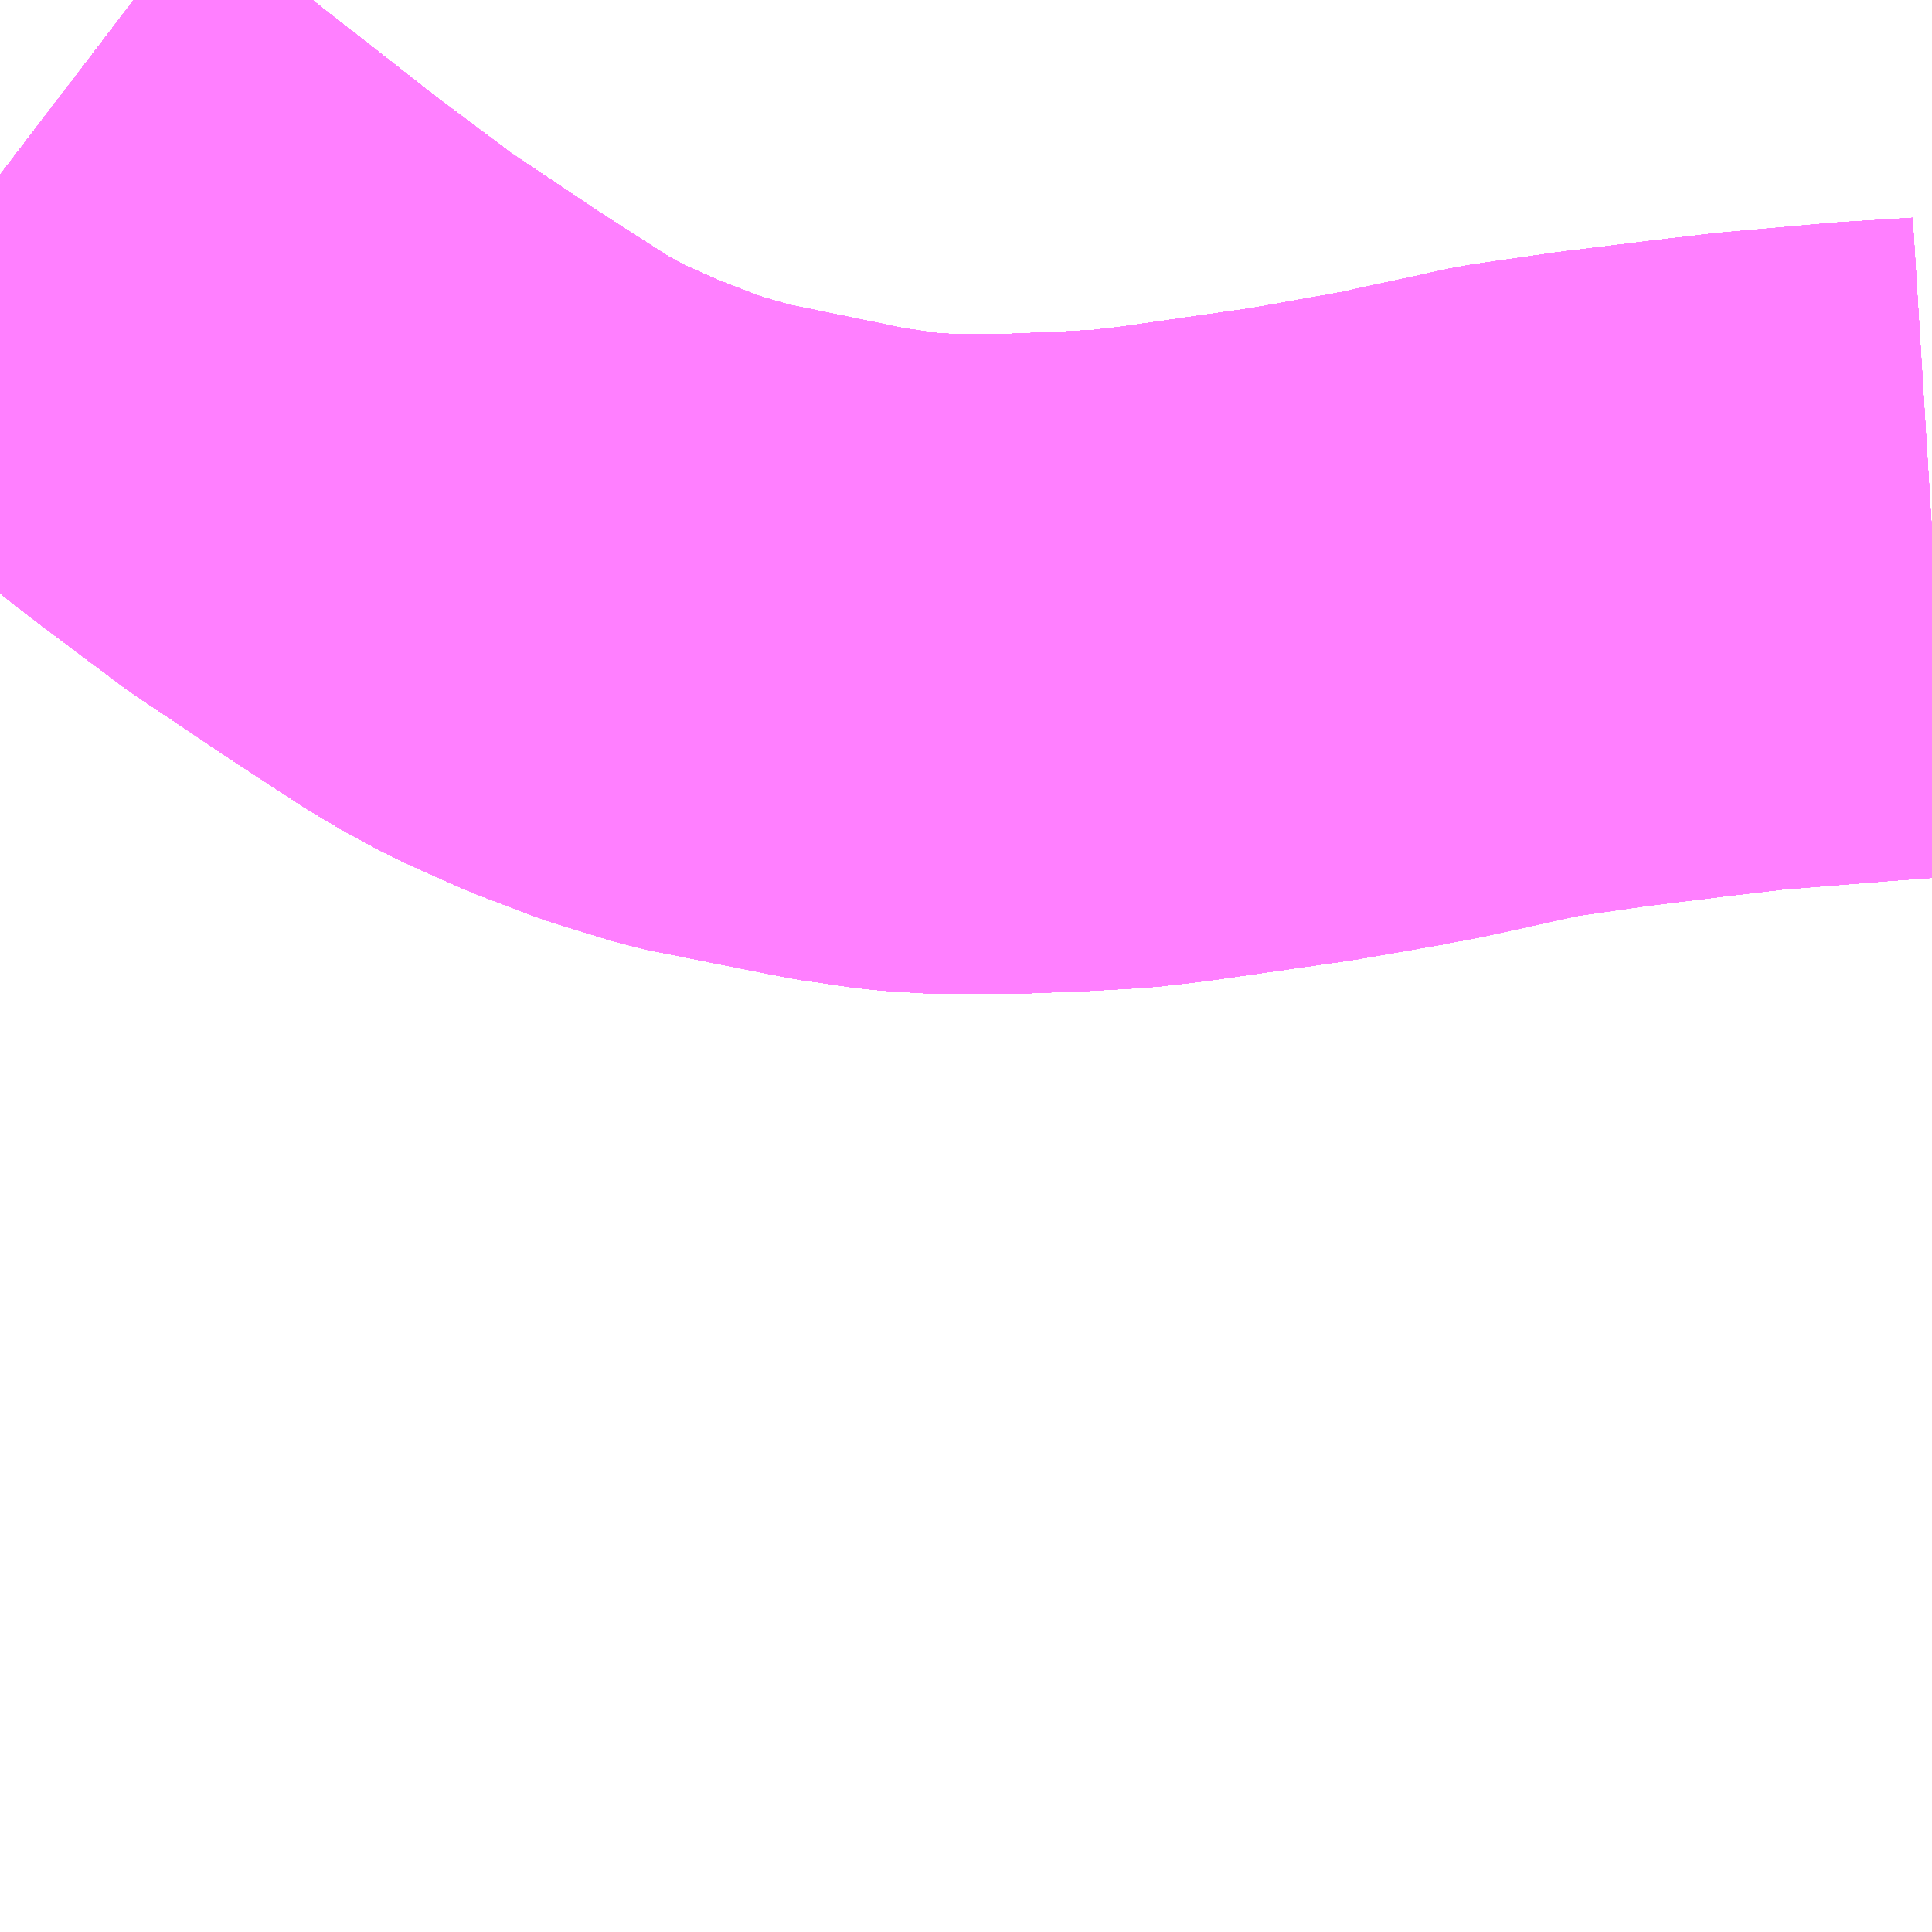 <?xml version="1.0" encoding="UTF-8"?>
<svg  xmlns="http://www.w3.org/2000/svg" xmlns:xlink="http://www.w3.org/1999/xlink" xmlns:go="http://purl.org/svgmap/profile" property="N07_001,N07_002,N07_003,N07_004,N07_005,N07_006,N07_007" viewBox="13899.902 -3561.768 2.197 2.197" go:dataArea="13899.90234375 -3561.767578125 2.197265625 2.197265625" >
<globalCoordinateSystem srsName="http://purl.org/crs/84" transform="matrix(100.0,0.0,0.0,-100.0,0.0,0.0)" />
<defs>
 <g id="p0" >
  <circle cx="0.0" cy="0.0" r="3" stroke="green" stroke-width="0.75" vector-effect="non-scaling-stroke" />
 </g>
</defs>
<g fill="none" fill-rule="evenodd" stroke="#FF00FF" stroke-width="0.75" opacity="0.5" vector-effect="non-scaling-stroke" stroke-linejoin="bevel" >
<path content="1,JRバス関東（株）,プレミアム中央ドリーム号/中央ドリーム号/プレミアムドリーム号/ドリーム号/レディースドリーム号/プレミアムレディース,9.4,12.0,12.0," xlink:title="1" d="M13902.1,-3561.146L13902.019,-3561.141L13901.894,-3561.13L13901.834,-3561.123L13901.728,-3561.11L13901.728,-3561.11L13901.728,-3561.11L13901.727,-3561.11L13901.727,-3561.11L13901.727,-3561.11L13901.727,-3561.11L13901.727,-3561.11L13901.727,-3561.11L13901.727,-3561.11L13901.727,-3561.11L13901.727,-3561.11L13901.727,-3561.11L13901.727,-3561.11L13901.727,-3561.11L13901.727,-3561.11L13901.727,-3561.11L13901.63,-3561.096L13901.51,-3561.07L13901.507,-3561.069L13901.507,-3561.069L13901.507,-3561.069L13901.484,-3561.065L13901.484,-3561.065L13901.484,-3561.065L13901.484,-3561.065L13901.483,-3561.065L13901.481,-3561.065L13901.481,-3561.064L13901.383,-3561.047L13901.229,-3561.025L13901.213,-3561.023L13901.178,-3561.019L13901.125,-3561.016L13901.05,-3561.013L13901.048,-3561.013L13901.047,-3561.013L13901.043,-3561.013L13901.032,-3561.013L13901.03,-3561.013L13901.017,-3561.013L13900.974,-3561.013L13900.928,-3561.016L13900.866,-3561.025L13900.71,-3561.057L13900.668,-3561.069L13900.642,-3561.077L13900.58,-3561.101L13900.579,-3561.101L13900.579,-3561.101L13900.514,-3561.13L13900.468,-3561.155L13900.462,-3561.159L13900.453,-3561.165L13900.375,-3561.215L13900.266,-3561.288L13900.17,-3561.36L13900.014,-3561.482L13900,-3561.494L13899.902,-3561.569"/>
<path content="1,JRバス関東（株）,中央ドリーム名古屋号,1.0,1.0,1.0," xlink:title="1" d="M13902.1,-3561.146L13902.019,-3561.141L13901.894,-3561.13L13901.834,-3561.123L13901.728,-3561.11L13901.728,-3561.11L13901.728,-3561.11L13901.727,-3561.11L13901.727,-3561.11L13901.727,-3561.11L13901.727,-3561.11L13901.727,-3561.11L13901.727,-3561.11L13901.727,-3561.11L13901.727,-3561.11L13901.727,-3561.11L13901.727,-3561.11L13901.727,-3561.11L13901.727,-3561.11L13901.727,-3561.11L13901.727,-3561.11L13901.63,-3561.096L13901.51,-3561.07L13901.507,-3561.069L13901.507,-3561.069L13901.507,-3561.069L13901.484,-3561.065L13901.484,-3561.065L13901.484,-3561.065L13901.484,-3561.065L13901.483,-3561.065L13901.481,-3561.065L13901.481,-3561.064L13901.383,-3561.047L13901.229,-3561.025L13901.213,-3561.023L13901.178,-3561.019L13901.125,-3561.016L13901.05,-3561.013L13901.048,-3561.013L13901.047,-3561.013L13901.043,-3561.013L13901.032,-3561.013L13901.03,-3561.013L13901.017,-3561.013L13900.974,-3561.013L13900.928,-3561.016L13900.866,-3561.025L13900.71,-3561.057L13900.668,-3561.069L13900.642,-3561.077L13900.58,-3561.101L13900.579,-3561.101L13900.579,-3561.101L13900.514,-3561.13L13900.468,-3561.155L13900.462,-3561.159L13900.453,-3561.165L13900.375,-3561.215L13900.266,-3561.288L13900.17,-3561.36L13900.014,-3561.482L13900,-3561.494L13899.902,-3561.569"/>
<path content="1,JRバス関東（株）,中央ライナー,2.5,2.5,2.5," xlink:title="1" d="M13902.1,-3561.146L13902.019,-3561.141L13901.894,-3561.13L13901.834,-3561.123L13901.728,-3561.11L13901.728,-3561.11L13901.728,-3561.11L13901.727,-3561.11L13901.727,-3561.11L13901.727,-3561.11L13901.727,-3561.11L13901.727,-3561.11L13901.727,-3561.11L13901.727,-3561.11L13901.727,-3561.11L13901.727,-3561.11L13901.727,-3561.11L13901.727,-3561.11L13901.727,-3561.11L13901.727,-3561.11L13901.727,-3561.11L13901.63,-3561.096L13901.51,-3561.07L13901.507,-3561.069L13901.507,-3561.069L13901.507,-3561.069L13901.484,-3561.065L13901.484,-3561.065L13901.484,-3561.065L13901.484,-3561.065L13901.483,-3561.065L13901.481,-3561.065L13901.481,-3561.064L13901.383,-3561.047L13901.229,-3561.025L13901.213,-3561.023L13901.178,-3561.019L13901.125,-3561.016L13901.05,-3561.013L13901.048,-3561.013L13901.047,-3561.013L13901.043,-3561.013L13901.032,-3561.013L13901.03,-3561.013L13901.017,-3561.013L13900.974,-3561.013L13900.928,-3561.016L13900.866,-3561.025L13900.71,-3561.057L13900.668,-3561.069L13900.642,-3561.077L13900.58,-3561.101L13900.579,-3561.101L13900.579,-3561.101L13900.514,-3561.13L13900.468,-3561.155L13900.462,-3561.159L13900.453,-3561.165L13900.375,-3561.215L13900.266,-3561.288L13900.17,-3561.36L13900.014,-3561.482L13900,-3561.494L13899.902,-3561.569"/>
<path content="1,JRバス関東（株）,新宿～諏訪駅・岡谷駅,2.0,2.0,2.0," xlink:title="1" d="M13902.1,-3561.146L13902.019,-3561.141L13901.894,-3561.13L13901.834,-3561.123L13901.728,-3561.11L13901.728,-3561.11L13901.728,-3561.11L13901.727,-3561.11L13901.727,-3561.11L13901.727,-3561.11L13901.727,-3561.11L13901.727,-3561.11L13901.727,-3561.11L13901.727,-3561.11L13901.727,-3561.11L13901.727,-3561.11L13901.727,-3561.11L13901.727,-3561.11L13901.727,-3561.11L13901.727,-3561.11L13901.727,-3561.11L13901.63,-3561.096L13901.51,-3561.07L13901.507,-3561.069L13901.507,-3561.069L13901.507,-3561.069L13901.484,-3561.065L13901.484,-3561.065L13901.484,-3561.065L13901.484,-3561.065L13901.483,-3561.065L13901.481,-3561.065L13901.481,-3561.064L13901.383,-3561.047L13901.229,-3561.025L13901.213,-3561.023L13901.178,-3561.019L13901.125,-3561.016L13901.05,-3561.013L13901.048,-3561.013L13901.047,-3561.013L13901.043,-3561.013L13901.032,-3561.013L13901.03,-3561.013L13901.017,-3561.013L13900.974,-3561.013L13900.928,-3561.016L13900.866,-3561.025L13900.71,-3561.057L13900.668,-3561.069L13900.642,-3561.077L13900.58,-3561.101L13900.579,-3561.101L13900.579,-3561.101L13900.514,-3561.13L13900.468,-3561.155L13900.462,-3561.159L13900.453,-3561.165L13900.375,-3561.215L13900.266,-3561.288L13900.17,-3561.36L13900.014,-3561.482L13900,-3561.494L13899.902,-3561.569"/>
<path content="1,JRバス関東（株）,東海道昼特急号/中央道昼特急号/青春昼特急号/プレミアム昼特急号,7.2,9.0,9.0," xlink:title="1" d="M13902.1,-3561.146L13902.019,-3561.141L13901.894,-3561.13L13901.834,-3561.123L13901.728,-3561.11L13901.728,-3561.11L13901.728,-3561.11L13901.727,-3561.11L13901.727,-3561.11L13901.727,-3561.11L13901.727,-3561.11L13901.727,-3561.11L13901.727,-3561.11L13901.727,-3561.11L13901.727,-3561.11L13901.727,-3561.11L13901.727,-3561.11L13901.727,-3561.11L13901.727,-3561.11L13901.727,-3561.11L13901.727,-3561.11L13901.63,-3561.096L13901.51,-3561.07L13901.507,-3561.069L13901.507,-3561.069L13901.507,-3561.069L13901.484,-3561.065L13901.484,-3561.065L13901.484,-3561.065L13901.484,-3561.065L13901.483,-3561.065L13901.481,-3561.065L13901.481,-3561.064L13901.383,-3561.047L13901.229,-3561.025L13901.213,-3561.023L13901.178,-3561.019L13901.125,-3561.016L13901.05,-3561.013L13901.048,-3561.013L13901.047,-3561.013L13901.043,-3561.013L13901.032,-3561.013L13901.03,-3561.013L13901.017,-3561.013L13900.974,-3561.013L13900.928,-3561.016L13900.866,-3561.025L13900.71,-3561.057L13900.668,-3561.069L13900.642,-3561.077L13900.58,-3561.101L13900.579,-3561.101L13900.579,-3561.101L13900.514,-3561.13L13900.468,-3561.155L13900.462,-3561.159L13900.453,-3561.165L13900.375,-3561.215L13900.266,-3561.288L13900.17,-3561.36L13900.014,-3561.482L13900,-3561.494L13899.902,-3561.569"/>
<path content="1,JRバス関東（株）,青春中央ドリーム号/青春中央エコドリーム号/青春ドリーム号/青春レディースドリーム号/青春エコドリーム号/超得割青春号,10.0,14.0,14.0," xlink:title="1" d="M13902.1,-3561.146L13902.019,-3561.141L13901.894,-3561.13L13901.834,-3561.123L13901.728,-3561.11L13901.728,-3561.11L13901.728,-3561.11L13901.727,-3561.11L13901.727,-3561.11L13901.727,-3561.11L13901.727,-3561.11L13901.727,-3561.11L13901.727,-3561.11L13901.727,-3561.11L13901.727,-3561.11L13901.727,-3561.11L13901.727,-3561.11L13901.727,-3561.11L13901.727,-3561.11L13901.727,-3561.11L13901.727,-3561.11L13901.63,-3561.096L13901.51,-3561.07L13901.507,-3561.069L13901.507,-3561.069L13901.507,-3561.069L13901.484,-3561.065L13901.484,-3561.065L13901.484,-3561.065L13901.484,-3561.065L13901.483,-3561.065L13901.481,-3561.065L13901.481,-3561.064L13901.383,-3561.047L13901.229,-3561.025L13901.213,-3561.023L13901.178,-3561.019L13901.125,-3561.016L13901.05,-3561.013L13901.048,-3561.013L13901.047,-3561.013L13901.043,-3561.013L13901.032,-3561.013L13901.03,-3561.013L13901.017,-3561.013L13900.974,-3561.013L13900.928,-3561.016L13900.866,-3561.025L13900.71,-3561.057L13900.668,-3561.069L13900.642,-3561.077L13900.58,-3561.101L13900.579,-3561.101L13900.579,-3561.101L13900.514,-3561.13L13900.468,-3561.155L13900.462,-3561.159L13900.453,-3561.165L13900.375,-3561.215L13900.266,-3561.288L13900.17,-3561.36L13900.014,-3561.482L13900,-3561.494L13899.902,-3561.569"/>
<path content="1,JR東海バス（株）,中央ドリームなごや号,1.0,1.0,1.0," xlink:title="1" d="M13899.902,-3561.569L13900,-3561.494L13900.014,-3561.482L13900.17,-3561.36L13900.266,-3561.288L13900.375,-3561.215L13900.453,-3561.164L13900.462,-3561.159L13900.468,-3561.155L13900.514,-3561.13L13900.579,-3561.101L13900.642,-3561.077L13900.668,-3561.069L13900.71,-3561.056L13900.866,-3561.025L13900.928,-3561.016L13900.974,-3561.013L13901.047,-3561.013L13901.05,-3561.013L13901.125,-3561.016L13901.178,-3561.019L13901.213,-3561.023L13901.229,-3561.025L13901.383,-3561.047L13901.507,-3561.069L13901.63,-3561.096L13901.728,-3561.11L13901.834,-3561.123L13901.894,-3561.13L13902.019,-3561.14L13902.1,-3561.146"/>
<path content="1,おんたけ交通（株）,木曽福島・新宿線,2.0,2.0,2.0," xlink:title="1" d="M13899.902,-3561.569L13900,-3561.494L13900.014,-3561.482L13900.17,-3561.36L13900.266,-3561.288L13900.375,-3561.215L13900.453,-3561.164L13900.462,-3561.159L13900.468,-3561.155L13900.514,-3561.13L13900.579,-3561.101L13900.642,-3561.077L13900.668,-3561.069L13900.71,-3561.056L13900.866,-3561.025L13900.928,-3561.016L13900.974,-3561.013L13901.047,-3561.013L13901.05,-3561.013L13901.125,-3561.016L13901.178,-3561.019L13901.213,-3561.023L13901.229,-3561.025L13901.383,-3561.047L13901.507,-3561.069L13901.63,-3561.096L13901.728,-3561.11L13901.834,-3561.123L13901.894,-3561.13L13902.019,-3561.14L13902.1,-3561.146"/>
<path content="1,ロウズ観光（株）,岡山・倉敷～東京,1.0,1.0,1.0," xlink:title="1" d="M13899.902,-3561.569L13900,-3561.494L13900.014,-3561.482L13900.17,-3561.36L13900.266,-3561.288L13900.375,-3561.215L13900.453,-3561.164L13900.462,-3561.159L13900.468,-3561.155L13900.514,-3561.13L13900.579,-3561.101L13900.642,-3561.077L13900.668,-3561.069L13900.71,-3561.056L13900.866,-3561.025L13900.928,-3561.016L13900.974,-3561.013L13901.047,-3561.013L13901.05,-3561.013L13901.125,-3561.016L13901.178,-3561.019L13901.213,-3561.023L13901.229,-3561.025L13901.383,-3561.047L13901.507,-3561.069L13901.63,-3561.096L13901.728,-3561.11L13901.834,-3561.123L13901.894,-3561.13L13902.019,-3561.14L13902.1,-3561.146"/>
<path content="1,三交伊勢志摩交通（株）,鳥羽・伊勢～東京・大宮,2.0,2.0,2.0," xlink:title="1" d="M13902.1,-3561.146L13902.019,-3561.14L13901.894,-3561.13L13901.834,-3561.123L13901.728,-3561.11L13901.63,-3561.096L13901.507,-3561.069L13901.383,-3561.047L13901.229,-3561.025L13901.213,-3561.023L13901.178,-3561.019L13901.125,-3561.016L13901.05,-3561.013L13901.047,-3561.013L13900.974,-3561.013L13900.928,-3561.016L13900.866,-3561.025L13900.71,-3561.056L13900.668,-3561.069L13900.642,-3561.077L13900.579,-3561.101L13900.514,-3561.13L13900.468,-3561.155L13900.462,-3561.159L13900.453,-3561.164L13900.375,-3561.215L13900.266,-3561.288L13900.17,-3561.36L13900.014,-3561.482L13900,-3561.494L13899.902,-3561.569"/>
<path content="1,三重交通（株）,鳥羽・伊勢～東京・大宮,2.0,2.0,2.0," xlink:title="1" d="M13902.1,-3561.146L13902.019,-3561.14L13901.894,-3561.13L13901.834,-3561.123L13901.728,-3561.11L13901.63,-3561.096L13901.507,-3561.069L13901.383,-3561.047L13901.229,-3561.025L13901.213,-3561.023L13901.178,-3561.019L13901.125,-3561.016L13901.05,-3561.013L13901.047,-3561.013L13900.974,-3561.013L13900.928,-3561.016L13900.866,-3561.025L13900.71,-3561.056L13900.668,-3561.069L13900.642,-3561.077L13900.579,-3561.101L13900.514,-3561.13L13900.468,-3561.155L13900.462,-3561.159L13900.453,-3561.164L13900.375,-3561.215L13900.266,-3561.288L13900.17,-3561.36L13900.014,-3561.482L13900,-3561.494L13899.902,-3561.569"/>
<path content="1,下津井電鉄（株）,岡山～東京線,1.0,1.0,1.0," xlink:title="1" d="M13899.902,-3561.569L13900,-3561.494L13900.014,-3561.482L13900.17,-3561.36L13900.266,-3561.288L13900.375,-3561.215L13900.453,-3561.164L13900.462,-3561.159L13900.468,-3561.155L13900.514,-3561.13L13900.579,-3561.101L13900.642,-3561.077L13900.668,-3561.069L13900.71,-3561.056L13900.866,-3561.025L13900.928,-3561.016L13900.974,-3561.013L13901.047,-3561.013L13901.05,-3561.013L13901.125,-3561.016L13901.178,-3561.019L13901.213,-3561.023L13901.229,-3561.025L13901.383,-3561.047L13901.507,-3561.069L13901.63,-3561.096L13901.728,-3561.11L13901.834,-3561.123L13901.894,-3561.13L13902.019,-3561.14L13902.1,-3561.146"/>
<path content="1,両備ホールディングス（株）,マスカット　倉敷～新宿線,1.0,1.0,1.0," xlink:title="1" d="M13899.902,-3561.569L13900,-3561.494L13900.014,-3561.482L13900.17,-3561.36L13900.266,-3561.288L13900.375,-3561.215L13900.453,-3561.164L13900.462,-3561.159L13900.468,-3561.155L13900.514,-3561.13L13900.579,-3561.101L13900.642,-3561.077L13900.668,-3561.069L13900.71,-3561.056L13900.866,-3561.025L13900.928,-3561.016L13900.974,-3561.013L13901.047,-3561.013L13901.05,-3561.013L13901.125,-3561.016L13901.178,-3561.019L13901.213,-3561.023L13901.229,-3561.025L13901.383,-3561.047L13901.507,-3561.069L13901.63,-3561.096L13901.728,-3561.11L13901.834,-3561.123L13901.894,-3561.13L13902.019,-3561.14L13902.1,-3561.146"/>
<path content="1,中国JRバス（株）,津和野・益田・浜田・三次～東京　いわみエクスプレス,1.0,1.0,1.0," xlink:title="1" d="M13899.902,-3561.569L13900,-3561.494L13900.014,-3561.482L13900.17,-3561.36L13900.266,-3561.288L13900.375,-3561.215L13900.453,-3561.164L13900.462,-3561.159L13900.468,-3561.155L13900.514,-3561.13L13900.579,-3561.101L13900.642,-3561.077L13900.668,-3561.069L13900.71,-3561.056L13900.866,-3561.025L13900.928,-3561.016L13900.974,-3561.013L13901.047,-3561.013L13901.05,-3561.013L13901.125,-3561.016L13901.178,-3561.019L13901.213,-3561.023L13901.229,-3561.025L13901.383,-3561.047L13901.507,-3561.069L13901.63,-3561.096L13901.728,-3561.11L13901.834,-3561.123L13901.894,-3561.13L13902.019,-3561.14L13902.1,-3561.146"/>
<path content="1,京成バス（株）,津田沼・西船橋・新浦安～富士急ハイランド・河口湖線,0.4,0.4,0.4," xlink:title="1" d="M13899.902,-3561.569L13900,-3561.494L13900.014,-3561.482L13900.17,-3561.36L13900.266,-3561.288L13900.375,-3561.215L13900.453,-3561.164L13900.462,-3561.159L13900.468,-3561.155L13900.514,-3561.13L13900.579,-3561.101L13900.642,-3561.077L13900.668,-3561.069L13900.71,-3561.056L13900.866,-3561.025L13900.928,-3561.016L13900.974,-3561.013L13901.047,-3561.013L13901.05,-3561.013L13901.125,-3561.016L13901.178,-3561.019L13901.213,-3561.023L13901.229,-3561.025L13901.383,-3561.047L13901.481,-3561.064L13901.481,-3561.065L13901.483,-3561.065L13901.484,-3561.065L13901.484,-3561.065L13901.484,-3561.065L13901.484,-3561.065L13901.507,-3561.069L13901.507,-3561.069L13901.507,-3561.069L13901.51,-3561.07L13901.63,-3561.096L13901.727,-3561.11L13901.727,-3561.11L13901.727,-3561.11L13901.727,-3561.11L13901.727,-3561.11L13901.727,-3561.11L13901.727,-3561.11L13901.727,-3561.11L13901.727,-3561.11L13901.727,-3561.11L13901.727,-3561.11L13901.727,-3561.11L13901.727,-3561.11L13901.727,-3561.11L13901.728,-3561.11L13901.728,-3561.11L13901.728,-3561.11L13901.834,-3561.123L13901.894,-3561.13L13902.019,-3561.14L13902.019,-3561.14L13902.019,-3561.14L13902.1,-3561.146"/>
<path content="1,京浜急行バス（株）,甲府駅・竜王～羽田空港線,2.0,2.0,2.0," xlink:title="1" d="M13902.1,-3561.146L13902.019,-3561.14L13902.019,-3561.14L13902.019,-3561.14L13902.019,-3561.14L13901.894,-3561.13L13901.834,-3561.123L13901.834,-3561.123L13901.728,-3561.11L13901.728,-3561.11L13901.728,-3561.11L13901.727,-3561.11L13901.727,-3561.11L13901.727,-3561.11L13901.727,-3561.11L13901.727,-3561.11L13901.727,-3561.11L13901.727,-3561.11L13901.727,-3561.11L13901.727,-3561.11L13901.727,-3561.11L13901.727,-3561.11L13901.727,-3561.11L13901.727,-3561.11L13901.727,-3561.11L13901.63,-3561.096L13901.51,-3561.07L13901.507,-3561.069L13901.507,-3561.069L13901.507,-3561.069L13901.484,-3561.065L13901.484,-3561.065L13901.484,-3561.065L13901.484,-3561.065L13901.483,-3561.065L13901.481,-3561.065L13901.481,-3561.064L13901.383,-3561.047L13901.229,-3561.025L13901.229,-3561.025L13901.213,-3561.023L13901.178,-3561.019L13901.125,-3561.016L13901.125,-3561.016L13901.125,-3561.016L13901.05,-3561.013L13901.047,-3561.013L13901.047,-3561.013L13901.03,-3561.013L13900.974,-3561.013L13900.928,-3561.016L13900.866,-3561.025L13900.71,-3561.057L13900.668,-3561.069L13900.642,-3561.077L13900.58,-3561.101L13900.579,-3561.101L13900.579,-3561.101L13900.514,-3561.13L13900.468,-3561.155L13900.462,-3561.159L13900.453,-3561.164L13900.375,-3561.215L13900.266,-3561.288L13900.17,-3561.36L13900.014,-3561.482L13900,-3561.494L13899.902,-3561.569"/>
<path content="1,京王バス南（株）,新宿・渋谷～大阪（阪急梅田）線,1.0,1.0,1.0," xlink:title="1" d="M13899.902,-3561.569L13900,-3561.494L13900.014,-3561.482L13900.17,-3561.36L13900.266,-3561.288L13900.375,-3561.215L13900.453,-3561.165L13900.462,-3561.159L13900.468,-3561.155L13900.514,-3561.13L13900.579,-3561.101L13900.579,-3561.101L13900.58,-3561.101L13900.642,-3561.077L13900.668,-3561.069L13900.71,-3561.057L13900.866,-3561.025L13900.928,-3561.016L13900.974,-3561.013L13901.017,-3561.013L13901.03,-3561.013L13901.032,-3561.013L13901.043,-3561.013L13901.047,-3561.013L13901.048,-3561.013L13901.05,-3561.013L13901.125,-3561.016L13901.178,-3561.019L13901.213,-3561.023L13901.229,-3561.025L13901.383,-3561.047L13901.481,-3561.064L13901.481,-3561.065L13901.483,-3561.065L13901.484,-3561.065L13901.484,-3561.065L13901.484,-3561.065L13901.484,-3561.065L13901.507,-3561.069L13901.507,-3561.069L13901.507,-3561.069L13901.51,-3561.07L13901.63,-3561.096L13901.727,-3561.11L13901.727,-3561.11L13901.727,-3561.11L13901.727,-3561.11L13901.727,-3561.11L13901.727,-3561.11L13901.727,-3561.11L13901.727,-3561.11L13901.727,-3561.11L13901.727,-3561.11L13901.727,-3561.11L13901.727,-3561.11L13901.727,-3561.11L13901.727,-3561.11L13901.728,-3561.11L13901.728,-3561.11L13901.728,-3561.11L13901.834,-3561.123L13901.894,-3561.13L13902.019,-3561.141L13902.1,-3561.146"/>
<path content="1,京王バス南（株）,新宿～伊那・飯田線,9.0,9.0,9.0," xlink:title="1" d="M13902.1,-3561.146L13902.019,-3561.141L13901.894,-3561.13L13901.834,-3561.123L13901.728,-3561.11L13901.728,-3561.11L13901.728,-3561.11L13901.727,-3561.11L13901.727,-3561.11L13901.727,-3561.11L13901.727,-3561.11L13901.727,-3561.11L13901.727,-3561.11L13901.727,-3561.11L13901.727,-3561.11L13901.727,-3561.11L13901.727,-3561.11L13901.727,-3561.11L13901.727,-3561.11L13901.727,-3561.11L13901.727,-3561.11L13901.63,-3561.096L13901.51,-3561.07L13901.507,-3561.069L13901.507,-3561.069L13901.507,-3561.069L13901.484,-3561.065L13901.484,-3561.065L13901.484,-3561.065L13901.484,-3561.065L13901.483,-3561.065L13901.481,-3561.065L13901.481,-3561.064L13901.383,-3561.047L13901.229,-3561.025L13901.213,-3561.023L13901.178,-3561.019L13901.125,-3561.016L13901.05,-3561.013L13901.048,-3561.013L13901.047,-3561.013L13901.043,-3561.013L13901.032,-3561.013L13901.03,-3561.013L13901.017,-3561.013L13900.974,-3561.013L13900.928,-3561.016L13900.866,-3561.025L13900.71,-3561.057L13900.668,-3561.069L13900.642,-3561.077L13900.58,-3561.101L13900.579,-3561.101L13900.579,-3561.101L13900.514,-3561.13L13900.468,-3561.155L13900.462,-3561.159L13900.453,-3561.165L13900.375,-3561.215L13900.266,-3561.288L13900.17,-3561.36L13900.014,-3561.482L13900,-3561.494L13899.902,-3561.569"/>
<path content="1,京王バス南（株）,新宿～名古屋線,2.0,2.0,2.0," xlink:title="1" d="M13899.902,-3561.569L13900,-3561.494L13900.014,-3561.482L13900.17,-3561.36L13900.266,-3561.288L13900.375,-3561.215L13900.453,-3561.165L13900.462,-3561.159L13900.468,-3561.155L13900.514,-3561.13L13900.579,-3561.101L13900.579,-3561.101L13900.58,-3561.101L13900.642,-3561.077L13900.668,-3561.069L13900.71,-3561.057L13900.866,-3561.025L13900.928,-3561.016L13900.974,-3561.013L13901.017,-3561.013L13901.03,-3561.013L13901.032,-3561.013L13901.043,-3561.013L13901.047,-3561.013L13901.048,-3561.013L13901.05,-3561.013L13901.125,-3561.016L13901.178,-3561.019L13901.213,-3561.023L13901.229,-3561.025L13901.383,-3561.047L13901.481,-3561.064L13901.481,-3561.065L13901.483,-3561.065L13901.484,-3561.065L13901.484,-3561.065L13901.484,-3561.065L13901.484,-3561.065L13901.507,-3561.069L13901.507,-3561.069L13901.507,-3561.069L13901.51,-3561.07L13901.63,-3561.096L13901.727,-3561.11L13901.727,-3561.11L13901.727,-3561.11L13901.727,-3561.11L13901.727,-3561.11L13901.727,-3561.11L13901.727,-3561.11L13901.727,-3561.11L13901.727,-3561.11L13901.727,-3561.11L13901.727,-3561.11L13901.727,-3561.11L13901.727,-3561.11L13901.727,-3561.11L13901.728,-3561.11L13901.728,-3561.11L13901.728,-3561.11L13901.834,-3561.123L13901.894,-3561.13L13902.019,-3561.141L13902.1,-3561.146"/>
<path content="1,京王バス南（株）,新宿～富士五湖線,10.0,10.0,10.0," xlink:title="1" d="M13902.1,-3561.146L13902.019,-3561.14L13902.019,-3561.14L13902.019,-3561.14L13901.894,-3561.13L13901.834,-3561.123L13901.728,-3561.11L13901.728,-3561.11L13901.728,-3561.11L13901.727,-3561.11L13901.727,-3561.11L13901.727,-3561.11L13901.727,-3561.11L13901.727,-3561.11L13901.727,-3561.11L13901.727,-3561.11L13901.727,-3561.11L13901.727,-3561.11L13901.727,-3561.11L13901.727,-3561.11L13901.727,-3561.11L13901.727,-3561.11L13901.727,-3561.11L13901.63,-3561.096L13901.51,-3561.07L13901.507,-3561.069L13901.507,-3561.069L13901.507,-3561.069L13901.484,-3561.065L13901.484,-3561.065L13901.484,-3561.065L13901.484,-3561.065L13901.483,-3561.065L13901.481,-3561.065L13901.481,-3561.064L13901.383,-3561.047L13901.229,-3561.025L13901.213,-3561.023L13901.178,-3561.019L13901.125,-3561.016L13901.05,-3561.013L13901.047,-3561.013L13900.974,-3561.013L13900.928,-3561.016L13900.866,-3561.025L13900.71,-3561.056L13900.668,-3561.069L13900.642,-3561.077L13900.579,-3561.101L13900.514,-3561.13L13900.468,-3561.155L13900.462,-3561.159L13900.453,-3561.164L13900.375,-3561.215L13900.266,-3561.288L13900.17,-3561.36L13900.014,-3561.482L13900,-3561.494L13899.902,-3561.569"/>
<path content="1,京王バス南（株）,新宿～富士山五合目線,0.6,0.9,0.9," xlink:title="1" d="M13899.902,-3561.569L13900,-3561.494L13900.014,-3561.482L13900.17,-3561.36L13900.266,-3561.288L13900.375,-3561.215L13900.453,-3561.164L13900.462,-3561.159L13900.468,-3561.155L13900.514,-3561.13L13900.579,-3561.101L13900.642,-3561.077L13900.668,-3561.069L13900.71,-3561.056L13900.866,-3561.025L13900.928,-3561.016L13900.974,-3561.013L13901.047,-3561.013L13901.05,-3561.013L13901.125,-3561.016L13901.178,-3561.019L13901.213,-3561.023L13901.229,-3561.025L13901.383,-3561.047L13901.481,-3561.064L13901.481,-3561.065L13901.483,-3561.065L13901.484,-3561.065L13901.484,-3561.065L13901.484,-3561.065L13901.484,-3561.065L13901.507,-3561.069L13901.507,-3561.069L13901.507,-3561.069L13901.51,-3561.07L13901.63,-3561.096L13901.727,-3561.11L13901.727,-3561.11L13901.727,-3561.11L13901.727,-3561.11L13901.727,-3561.11L13901.727,-3561.11L13901.727,-3561.11L13901.727,-3561.11L13901.727,-3561.11L13901.727,-3561.11L13901.727,-3561.11L13901.727,-3561.11L13901.727,-3561.11L13901.727,-3561.11L13901.728,-3561.11L13901.728,-3561.11L13901.728,-3561.11L13901.834,-3561.123L13901.894,-3561.13L13902.019,-3561.14L13902.019,-3561.14L13902.019,-3561.14L13902.1,-3561.146"/>
<path content="1,京王バス南（株）,新宿～木曽福島線,1.0,1.0,1.0," xlink:title="1" d="M13902.1,-3561.146L13902.019,-3561.141L13901.894,-3561.13L13901.834,-3561.123L13901.728,-3561.11L13901.728,-3561.11L13901.728,-3561.11L13901.727,-3561.11L13901.727,-3561.11L13901.727,-3561.11L13901.727,-3561.11L13901.727,-3561.11L13901.727,-3561.11L13901.727,-3561.11L13901.727,-3561.11L13901.727,-3561.11L13901.727,-3561.11L13901.727,-3561.11L13901.727,-3561.11L13901.727,-3561.11L13901.727,-3561.11L13901.63,-3561.096L13901.51,-3561.07L13901.507,-3561.069L13901.507,-3561.069L13901.507,-3561.069L13901.484,-3561.065L13901.484,-3561.065L13901.484,-3561.065L13901.484,-3561.065L13901.483,-3561.065L13901.481,-3561.065L13901.481,-3561.064L13901.383,-3561.047L13901.229,-3561.025L13901.213,-3561.023L13901.178,-3561.019L13901.125,-3561.016L13901.05,-3561.013L13901.048,-3561.013L13901.047,-3561.013L13901.043,-3561.013L13901.032,-3561.013L13901.03,-3561.013L13901.017,-3561.013L13900.974,-3561.013L13900.928,-3561.016L13900.866,-3561.025L13900.71,-3561.057L13900.668,-3561.069L13900.642,-3561.077L13900.58,-3561.101L13900.579,-3561.101L13900.579,-3561.101L13900.514,-3561.13L13900.468,-3561.155L13900.462,-3561.159L13900.453,-3561.165L13900.375,-3561.215L13900.266,-3561.288L13900.17,-3561.36L13900.014,-3561.482L13900,-3561.494L13899.902,-3561.569"/>
<path content="1,京王バス南（株）,新宿～松本線,11.0,11.0,11.0," xlink:title="1" d="M13902.1,-3561.146L13902.019,-3561.141L13901.894,-3561.13L13901.834,-3561.123L13901.728,-3561.11L13901.728,-3561.11L13901.728,-3561.11L13901.727,-3561.11L13901.727,-3561.11L13901.727,-3561.11L13901.727,-3561.11L13901.727,-3561.11L13901.727,-3561.11L13901.727,-3561.11L13901.727,-3561.11L13901.727,-3561.11L13901.727,-3561.11L13901.727,-3561.11L13901.727,-3561.11L13901.727,-3561.11L13901.727,-3561.11L13901.63,-3561.096L13901.51,-3561.07L13901.507,-3561.069L13901.507,-3561.069L13901.507,-3561.069L13901.484,-3561.065L13901.484,-3561.065L13901.484,-3561.065L13901.484,-3561.065L13901.483,-3561.065L13901.481,-3561.065L13901.481,-3561.064L13901.383,-3561.047L13901.229,-3561.025L13901.213,-3561.023L13901.178,-3561.019L13901.125,-3561.016L13901.05,-3561.013L13901.048,-3561.013L13901.047,-3561.013L13901.043,-3561.013L13901.032,-3561.013L13901.03,-3561.013L13901.017,-3561.013L13900.974,-3561.013L13900.928,-3561.016L13900.866,-3561.025L13900.71,-3561.057L13900.668,-3561.069L13900.642,-3561.077L13900.58,-3561.101L13900.579,-3561.101L13900.579,-3561.101L13900.514,-3561.13L13900.468,-3561.155L13900.462,-3561.159L13900.453,-3561.165L13900.375,-3561.215L13900.266,-3561.288L13900.17,-3561.36L13900.014,-3561.482L13900,-3561.494L13899.902,-3561.569"/>
<path content="1,京王バス南（株）,新宿～甲府線,9.0,9.0,9.0," xlink:title="1" d="M13902.1,-3561.146L13902.019,-3561.14L13902.019,-3561.14L13902.019,-3561.14L13901.894,-3561.13L13901.834,-3561.123L13901.728,-3561.11L13901.728,-3561.11L13901.728,-3561.11L13901.727,-3561.11L13901.727,-3561.11L13901.727,-3561.11L13901.727,-3561.11L13901.727,-3561.11L13901.727,-3561.11L13901.727,-3561.11L13901.727,-3561.11L13901.727,-3561.11L13901.727,-3561.11L13901.727,-3561.11L13901.727,-3561.11L13901.727,-3561.11L13901.727,-3561.11L13901.63,-3561.096L13901.51,-3561.07L13901.507,-3561.069L13901.507,-3561.069L13901.507,-3561.069L13901.484,-3561.065L13901.484,-3561.065L13901.484,-3561.065L13901.484,-3561.065L13901.483,-3561.065L13901.481,-3561.065L13901.481,-3561.064L13901.383,-3561.047L13901.229,-3561.025L13901.213,-3561.023L13901.178,-3561.019L13901.125,-3561.016L13901.05,-3561.013L13901.047,-3561.013L13900.974,-3561.013L13900.928,-3561.016L13900.866,-3561.025L13900.71,-3561.056L13900.668,-3561.069L13900.642,-3561.077L13900.579,-3561.101L13900.514,-3561.13L13900.468,-3561.155L13900.462,-3561.159L13900.453,-3561.164L13900.375,-3561.215L13900.266,-3561.288L13900.17,-3561.36L13900.014,-3561.482L13900,-3561.494L13899.902,-3561.569"/>
<path content="1,京王バス南（株）,新宿～白馬線,2.0,2.0,2.0," xlink:title="1" d="M13902.1,-3561.146L13902.019,-3561.141L13901.894,-3561.13L13901.834,-3561.123L13901.728,-3561.11L13901.728,-3561.11L13901.728,-3561.11L13901.727,-3561.11L13901.727,-3561.11L13901.727,-3561.11L13901.727,-3561.11L13901.727,-3561.11L13901.727,-3561.11L13901.727,-3561.11L13901.727,-3561.11L13901.727,-3561.11L13901.727,-3561.11L13901.727,-3561.11L13901.727,-3561.11L13901.727,-3561.11L13901.727,-3561.11L13901.63,-3561.096L13901.51,-3561.07L13901.507,-3561.069L13901.507,-3561.069L13901.507,-3561.069L13901.484,-3561.065L13901.484,-3561.065L13901.484,-3561.065L13901.484,-3561.065L13901.483,-3561.065L13901.481,-3561.065L13901.481,-3561.064L13901.383,-3561.047L13901.229,-3561.025L13901.213,-3561.023L13901.178,-3561.019L13901.125,-3561.016L13901.05,-3561.013L13901.048,-3561.013L13901.047,-3561.013L13901.043,-3561.013L13901.032,-3561.013L13901.03,-3561.013L13901.017,-3561.013L13900.974,-3561.013L13900.928,-3561.016L13900.866,-3561.025L13900.71,-3561.057L13900.668,-3561.069L13900.642,-3561.077L13900.58,-3561.101L13900.579,-3561.101L13900.579,-3561.101L13900.514,-3561.13L13900.468,-3561.155L13900.462,-3561.159L13900.453,-3561.165L13900.375,-3561.215L13900.266,-3561.288L13900.17,-3561.36L13900.014,-3561.482L13900,-3561.494L13899.902,-3561.569"/>
<path content="1,京王バス南（株）,新宿～諏訪・岡谷・茅野線,6.0,6.0,6.0," xlink:title="1" d="M13902.1,-3561.146L13902.019,-3561.141L13901.894,-3561.13L13901.834,-3561.123L13901.728,-3561.11L13901.728,-3561.11L13901.728,-3561.11L13901.727,-3561.11L13901.727,-3561.11L13901.727,-3561.11L13901.727,-3561.11L13901.727,-3561.11L13901.727,-3561.11L13901.727,-3561.11L13901.727,-3561.11L13901.727,-3561.11L13901.727,-3561.11L13901.727,-3561.11L13901.727,-3561.11L13901.727,-3561.11L13901.727,-3561.11L13901.63,-3561.096L13901.51,-3561.07L13901.507,-3561.069L13901.507,-3561.069L13901.507,-3561.069L13901.484,-3561.065L13901.484,-3561.065L13901.484,-3561.065L13901.484,-3561.065L13901.483,-3561.065L13901.481,-3561.065L13901.481,-3561.064L13901.383,-3561.047L13901.229,-3561.025L13901.213,-3561.023L13901.178,-3561.019L13901.125,-3561.016L13901.05,-3561.013L13901.048,-3561.013L13901.047,-3561.013L13901.043,-3561.013L13901.032,-3561.013L13901.03,-3561.013L13901.017,-3561.013L13900.974,-3561.013L13900.928,-3561.016L13900.866,-3561.025L13900.71,-3561.057L13900.668,-3561.069L13900.642,-3561.077L13900.58,-3561.101L13900.579,-3561.101L13900.579,-3561.101L13900.514,-3561.13L13900.468,-3561.155L13900.462,-3561.159L13900.453,-3561.165L13900.375,-3561.215L13900.266,-3561.288L13900.17,-3561.36L13900.014,-3561.482L13900,-3561.494L13899.902,-3561.569"/>
<path content="1,京王バス南（株）,新宿～身延線,2.0,2.0,2.0," xlink:title="1" d="M13902.1,-3561.146L13902.019,-3561.14L13902.019,-3561.14L13902.019,-3561.14L13901.894,-3561.13L13901.834,-3561.123L13901.728,-3561.11L13901.728,-3561.11L13901.728,-3561.11L13901.727,-3561.11L13901.727,-3561.11L13901.727,-3561.11L13901.727,-3561.11L13901.727,-3561.11L13901.727,-3561.11L13901.727,-3561.11L13901.727,-3561.11L13901.727,-3561.11L13901.727,-3561.11L13901.727,-3561.11L13901.727,-3561.11L13901.727,-3561.11L13901.727,-3561.11L13901.63,-3561.096L13901.51,-3561.07L13901.507,-3561.069L13901.507,-3561.069L13901.507,-3561.069L13901.484,-3561.065L13901.484,-3561.065L13901.484,-3561.065L13901.484,-3561.065L13901.483,-3561.065L13901.481,-3561.065L13901.481,-3561.064L13901.383,-3561.047L13901.229,-3561.025L13901.213,-3561.023L13901.178,-3561.019L13901.125,-3561.016L13901.05,-3561.013L13901.047,-3561.013L13900.974,-3561.013L13900.928,-3561.016L13900.866,-3561.025L13900.71,-3561.056L13900.668,-3561.069L13900.642,-3561.077L13900.579,-3561.101L13900.514,-3561.13L13900.468,-3561.155L13900.462,-3561.159L13900.453,-3561.164L13900.375,-3561.215L13900.266,-3561.288L13900.17,-3561.36L13900.014,-3561.482L13900,-3561.494L13899.902,-3561.569"/>
<path content="1,京王バス南（株）,新宿～飛騨高山線,3.0,3.0,3.0," xlink:title="1" d="M13902.1,-3561.146L13902.019,-3561.141L13901.894,-3561.13L13901.834,-3561.123L13901.728,-3561.11L13901.728,-3561.11L13901.728,-3561.11L13901.727,-3561.11L13901.727,-3561.11L13901.727,-3561.11L13901.727,-3561.11L13901.727,-3561.11L13901.727,-3561.11L13901.727,-3561.11L13901.727,-3561.11L13901.727,-3561.11L13901.727,-3561.11L13901.727,-3561.11L13901.727,-3561.11L13901.727,-3561.11L13901.727,-3561.11L13901.63,-3561.096L13901.51,-3561.07L13901.507,-3561.069L13901.507,-3561.069L13901.507,-3561.069L13901.484,-3561.065L13901.484,-3561.065L13901.484,-3561.065L13901.484,-3561.065L13901.483,-3561.065L13901.481,-3561.065L13901.481,-3561.064L13901.383,-3561.047L13901.229,-3561.025L13901.213,-3561.023L13901.178,-3561.019L13901.125,-3561.016L13901.05,-3561.013L13901.048,-3561.013L13901.047,-3561.013L13901.043,-3561.013L13901.032,-3561.013L13901.03,-3561.013L13901.017,-3561.013L13900.974,-3561.013L13900.928,-3561.016L13900.866,-3561.025L13900.71,-3561.057L13900.668,-3561.069L13900.642,-3561.077L13900.58,-3561.101L13900.579,-3561.101L13900.579,-3561.101L13900.514,-3561.13L13900.468,-3561.155L13900.462,-3561.159L13900.453,-3561.165L13900.375,-3561.215L13900.266,-3561.288L13900.17,-3561.36L13900.014,-3561.482L13900,-3561.494L13899.902,-3561.569"/>
<path content="1,伊予鉄道（株）,オレンジライナーえひめ　八幡浜・松山⇔東京,1.0,1.0,1.0," xlink:title="1" d="M13899.902,-3561.569L13900,-3561.494L13900.014,-3561.482L13900.17,-3561.36L13900.266,-3561.288L13900.375,-3561.215L13900.453,-3561.164L13900.462,-3561.159L13900.468,-3561.155L13900.514,-3561.13L13900.579,-3561.101L13900.642,-3561.077L13900.668,-3561.069L13900.71,-3561.056L13900.866,-3561.025L13900.928,-3561.016L13900.974,-3561.013L13901.047,-3561.013L13901.05,-3561.013L13901.125,-3561.016L13901.178,-3561.019L13901.213,-3561.023L13901.229,-3561.025L13901.383,-3561.047L13901.507,-3561.069L13901.63,-3561.096L13901.728,-3561.11L13901.834,-3561.123L13901.894,-3561.13L13902.019,-3561.14L13902.1,-3561.146"/>
<path content="1,伊那バス（株）,伊那線,16.0,16.0,16.0," xlink:title="1" d="M13899.902,-3561.569L13900,-3561.494L13900.014,-3561.482L13900.17,-3561.36L13900.266,-3561.288L13900.375,-3561.215L13900.453,-3561.164L13900.462,-3561.159L13900.468,-3561.155L13900.514,-3561.13L13900.579,-3561.101L13900.642,-3561.077L13900.668,-3561.069L13900.71,-3561.056L13900.866,-3561.025L13900.928,-3561.016L13900.974,-3561.013L13901.047,-3561.013L13901.05,-3561.013L13901.125,-3561.016L13901.178,-3561.019L13901.213,-3561.023L13901.229,-3561.025L13901.383,-3561.047L13901.507,-3561.069L13901.63,-3561.096L13901.728,-3561.11L13901.834,-3561.123L13901.894,-3561.13L13902.019,-3561.14L13902.1,-3561.146"/>
<path content="1,伊那バス（株）,横浜線,17.0,17.0,17.0," xlink:title="1" d="M13902.1,-3561.146L13902.019,-3561.14L13901.894,-3561.13L13901.834,-3561.123L13901.728,-3561.11L13901.63,-3561.096L13901.507,-3561.069L13901.383,-3561.047L13901.229,-3561.025L13901.213,-3561.023L13901.178,-3561.019L13901.125,-3561.016L13901.05,-3561.013L13901.047,-3561.013L13900.974,-3561.013L13900.928,-3561.016L13900.866,-3561.025L13900.71,-3561.056L13900.668,-3561.069L13900.642,-3561.077L13900.579,-3561.101L13900.514,-3561.13L13900.468,-3561.155L13900.462,-3561.159L13900.453,-3561.164L13900.375,-3561.215L13900.266,-3561.288L13900.17,-3561.36L13900.014,-3561.482L13900,-3561.494L13899.902,-3561.569"/>
<path content="1,伊那バス（株）,飯田線,2.0,2.0,2.0," xlink:title="1" d="M13899.902,-3561.569L13900,-3561.494L13900.014,-3561.482L13900.17,-3561.36L13900.266,-3561.288L13900.375,-3561.215L13900.453,-3561.164L13900.462,-3561.159L13900.468,-3561.155L13900.514,-3561.13L13900.579,-3561.101L13900.642,-3561.077L13900.668,-3561.069L13900.71,-3561.056L13900.866,-3561.025L13900.928,-3561.016L13900.974,-3561.013L13901.047,-3561.013L13901.05,-3561.013L13901.125,-3561.016L13901.178,-3561.019L13901.213,-3561.023L13901.229,-3561.025L13901.383,-3561.047L13901.507,-3561.069L13901.63,-3561.096L13901.728,-3561.11L13901.834,-3561.123L13901.894,-3561.13L13902.019,-3561.14L13902.1,-3561.146"/>
<path content="1,信南交通（株）,新宿線_01_on,5.5,5.5,5.5," xlink:title="1" d="M13899.902,-3561.569L13900,-3561.494L13900.014,-3561.482L13900.17,-3561.36L13900.266,-3561.288L13900.375,-3561.215L13900.453,-3561.164L13900.462,-3561.159L13900.468,-3561.155L13900.514,-3561.13L13900.579,-3561.101L13900.642,-3561.077L13900.668,-3561.069L13900.71,-3561.056L13900.866,-3561.025L13900.928,-3561.016L13900.974,-3561.013L13901.047,-3561.013L13901.05,-3561.013L13901.125,-3561.016L13901.178,-3561.019L13901.213,-3561.023L13901.229,-3561.025L13901.383,-3561.047L13901.507,-3561.069L13901.63,-3561.096L13901.728,-3561.11L13901.834,-3561.123L13901.894,-3561.13L13902.019,-3561.14L13902.1,-3561.146"/>
<path content="1,信南交通（株）,新宿線_02_on,5.5,5.5,5.5," xlink:title="1" d="M13899.902,-3561.569L13900,-3561.494L13900.014,-3561.482L13900.17,-3561.36L13900.266,-3561.288L13900.375,-3561.215L13900.453,-3561.164L13900.462,-3561.159L13900.468,-3561.155L13900.514,-3561.13L13900.579,-3561.101L13900.642,-3561.077L13900.668,-3561.069L13900.71,-3561.056L13900.866,-3561.025L13900.928,-3561.016L13900.974,-3561.013L13901.047,-3561.013L13901.05,-3561.013L13901.125,-3561.016L13901.178,-3561.019L13901.213,-3561.023L13901.229,-3561.025L13901.383,-3561.047L13901.507,-3561.069L13901.63,-3561.096L13901.728,-3561.11L13901.834,-3561.123L13901.894,-3561.13L13902.019,-3561.14L13902.1,-3561.146"/>
<path content="1,信南交通（株）,横浜線,2.0,2.0,2.0," xlink:title="1" d="M13902.1,-3561.146L13902.019,-3561.14L13901.894,-3561.13L13901.834,-3561.123L13901.728,-3561.11L13901.63,-3561.096L13901.507,-3561.069L13901.383,-3561.047L13901.229,-3561.025L13901.213,-3561.023L13901.178,-3561.019L13901.125,-3561.016L13901.05,-3561.013L13901.047,-3561.013L13900.974,-3561.013L13900.928,-3561.016L13900.866,-3561.025L13900.71,-3561.056L13900.668,-3561.069L13900.642,-3561.077L13900.579,-3561.101L13900.514,-3561.13L13900.468,-3561.155L13900.462,-3561.159L13900.453,-3561.164L13900.375,-3561.215L13900.266,-3561.288L13900.17,-3561.36L13900.014,-3561.482L13900,-3561.494L13899.902,-3561.569"/>
<path content="1,千葉交通,竜王・甲府・石和・一宮・勝沼～成田空港,3.0,3.0,3.0," xlink:title="1" d="M13902.1,-3561.146L13902.019,-3561.14L13901.894,-3561.13L13901.834,-3561.123L13901.728,-3561.11L13901.728,-3561.11L13901.728,-3561.11L13901.727,-3561.11L13901.727,-3561.11L13901.727,-3561.11L13901.727,-3561.11L13901.727,-3561.11L13901.727,-3561.11L13901.727,-3561.11L13901.727,-3561.11L13901.727,-3561.11L13901.727,-3561.11L13901.727,-3561.11L13901.727,-3561.11L13901.727,-3561.11L13901.727,-3561.11L13901.63,-3561.096L13901.51,-3561.07L13901.507,-3561.069L13901.507,-3561.069L13901.507,-3561.069L13901.484,-3561.065L13901.484,-3561.065L13901.484,-3561.065L13901.484,-3561.065L13901.483,-3561.065L13901.481,-3561.065L13901.481,-3561.064L13901.383,-3561.047L13901.229,-3561.025L13901.213,-3561.023L13901.178,-3561.019L13901.125,-3561.016L13901.05,-3561.013L13901.048,-3561.013L13901.048,-3561.013L13901.047,-3561.013L13901.047,-3561.013L13901.043,-3561.013L13901.032,-3561.013L13901.017,-3561.013L13900.974,-3561.013L13900.928,-3561.016L13900.866,-3561.025L13900.71,-3561.057L13900.668,-3561.069L13900.642,-3561.077L13900.58,-3561.101L13900.579,-3561.101L13900.579,-3561.101L13900.514,-3561.13L13900.468,-3561.155L13900.462,-3561.159L13900.453,-3561.164L13900.375,-3561.215L13900.266,-3561.288L13900.17,-3561.36L13900.014,-3561.482L13900,-3561.494L13899.902,-3561.569"/>
<path content="1,名鉄バス（株）,名古屋～新宿,4.0,4.0,4.0," xlink:title="1" d="M13899.902,-3561.569L13900,-3561.494L13900.014,-3561.482L13900.17,-3561.36L13900.266,-3561.288L13900.375,-3561.215L13900.453,-3561.164L13900.462,-3561.159L13900.468,-3561.155L13900.514,-3561.13L13900.579,-3561.101L13900.642,-3561.077L13900.668,-3561.069L13900.71,-3561.056L13900.866,-3561.025L13900.928,-3561.016L13900.974,-3561.013L13901.047,-3561.013L13901.05,-3561.013L13901.125,-3561.016L13901.178,-3561.019L13901.213,-3561.023L13901.229,-3561.025L13901.383,-3561.047L13901.507,-3561.069L13901.63,-3561.096L13901.728,-3561.11L13901.834,-3561.123L13901.894,-3561.13L13902.019,-3561.14L13902.1,-3561.146"/>
<path content="1,国際十王交通（株）,京都・大阪線,1.0,1.0,1.0," xlink:title="1" d="M13902.1,-3561.146L13902.019,-3561.141L13901.894,-3561.13L13901.834,-3561.123L13901.728,-3561.11L13901.728,-3561.11L13901.728,-3561.11L13901.727,-3561.11L13901.727,-3561.11L13901.727,-3561.11L13901.727,-3561.11L13901.727,-3561.11L13901.727,-3561.11L13901.727,-3561.11L13901.727,-3561.11L13901.727,-3561.11L13901.727,-3561.11L13901.727,-3561.11L13901.727,-3561.11L13901.727,-3561.11L13901.727,-3561.11L13901.63,-3561.096L13901.51,-3561.07L13901.507,-3561.069L13901.507,-3561.069L13901.507,-3561.069L13901.484,-3561.065L13901.484,-3561.065L13901.484,-3561.065L13901.484,-3561.065L13901.483,-3561.065L13901.481,-3561.065L13901.481,-3561.064L13901.383,-3561.047L13901.229,-3561.025L13901.213,-3561.023L13901.178,-3561.019L13901.125,-3561.016L13901.05,-3561.013L13901.048,-3561.013L13901.047,-3561.013L13901.043,-3561.013L13901.032,-3561.013L13901.03,-3561.013L13901.017,-3561.013L13900.974,-3561.013L13900.928,-3561.016L13900.866,-3561.025L13900.71,-3561.057L13900.668,-3561.069L13900.642,-3561.077L13900.58,-3561.101L13900.579,-3561.101L13900.579,-3561.101L13900.514,-3561.13L13900.468,-3561.155L13900.462,-3561.159L13900.453,-3561.165L13900.375,-3561.215L13900.266,-3561.288L13900.17,-3561.36L13900.014,-3561.482L13900,-3561.494L13899.902,-3561.569"/>
<path content="1,富士急山梨バス（株）,河口湖～大宮・川越・所沢線,0.7,0.7,0.7," xlink:title="1" d="M13899.902,-3561.569L13900,-3561.494L13900.014,-3561.482L13900.17,-3561.36L13900.266,-3561.288L13900.375,-3561.215L13900.453,-3561.164L13900.462,-3561.159L13900.468,-3561.155L13900.514,-3561.13L13900.579,-3561.101L13900.642,-3561.077L13900.668,-3561.069L13900.71,-3561.056L13900.866,-3561.025L13900.928,-3561.016L13900.974,-3561.013L13901.047,-3561.013L13901.05,-3561.013L13901.125,-3561.016L13901.178,-3561.019L13901.213,-3561.023L13901.229,-3561.025L13901.383,-3561.047L13901.481,-3561.064L13901.481,-3561.065L13901.483,-3561.065L13901.484,-3561.065L13901.484,-3561.065L13901.484,-3561.065L13901.484,-3561.065L13901.507,-3561.069L13901.507,-3561.069L13901.507,-3561.069L13901.51,-3561.07L13901.63,-3561.096L13901.727,-3561.11L13901.727,-3561.11L13901.727,-3561.11L13901.727,-3561.11L13901.727,-3561.11L13901.727,-3561.11L13901.727,-3561.11L13901.727,-3561.11L13901.727,-3561.11L13901.727,-3561.11L13901.727,-3561.11L13901.727,-3561.11L13901.727,-3561.11L13901.727,-3561.11L13901.728,-3561.11L13901.728,-3561.11L13901.728,-3561.11L13901.834,-3561.123L13901.894,-3561.13L13902.019,-3561.14L13902.019,-3561.14L13902.019,-3561.14L13902.1,-3561.146"/>
<path content="1,富士急平和観光（株）,甲府～新宿線,27.0,27.0,27.0," xlink:title="1" d="M13902.1,-3561.146L13902.019,-3561.14L13901.894,-3561.13L13901.834,-3561.123L13901.728,-3561.11L13901.728,-3561.11L13901.728,-3561.11L13901.727,-3561.11L13901.727,-3561.11L13901.727,-3561.11L13901.727,-3561.11L13901.727,-3561.11L13901.727,-3561.11L13901.727,-3561.11L13901.727,-3561.11L13901.727,-3561.11L13901.727,-3561.11L13901.727,-3561.11L13901.727,-3561.11L13901.727,-3561.11L13901.727,-3561.11L13901.63,-3561.096L13901.51,-3561.07L13901.507,-3561.069L13901.507,-3561.069L13901.507,-3561.069L13901.484,-3561.065L13901.484,-3561.065L13901.484,-3561.065L13901.484,-3561.065L13901.483,-3561.065L13901.481,-3561.065L13901.481,-3561.064L13901.383,-3561.047L13901.229,-3561.025L13901.213,-3561.023L13901.178,-3561.019L13901.125,-3561.016L13901.05,-3561.013L13901.048,-3561.013L13901.048,-3561.013L13901.047,-3561.013L13901.047,-3561.013L13901.043,-3561.013L13901.032,-3561.013L13901.017,-3561.013L13900.974,-3561.013L13900.928,-3561.016L13900.866,-3561.025L13900.71,-3561.057L13900.668,-3561.069L13900.642,-3561.077L13900.58,-3561.101L13900.579,-3561.101L13900.579,-3561.101L13900.514,-3561.13L13900.468,-3561.155L13900.462,-3561.159L13900.453,-3561.164L13900.375,-3561.215L13900.266,-3561.288L13900.17,-3561.36L13900.014,-3561.482L13900,-3561.494L13899.902,-3561.569"/>
<path content="1,富士急行（株）,伊那・駒ヶ根～新宿線,16.0,16.0,16.0," xlink:title="1" d="M13899.902,-3561.569L13900,-3561.494L13900.014,-3561.482L13900.17,-3561.36L13900.266,-3561.288L13900.375,-3561.215L13900.453,-3561.165L13900.462,-3561.159L13900.468,-3561.155L13900.514,-3561.13L13900.579,-3561.101L13900.579,-3561.101L13900.58,-3561.101L13900.642,-3561.077L13900.668,-3561.069L13900.71,-3561.057L13900.866,-3561.025L13900.928,-3561.016L13900.974,-3561.013L13901.017,-3561.013L13901.03,-3561.013L13901.032,-3561.013L13901.043,-3561.013L13901.047,-3561.013L13901.048,-3561.013L13901.05,-3561.013L13901.125,-3561.016L13901.178,-3561.019L13901.213,-3561.023L13901.229,-3561.025L13901.383,-3561.047L13901.481,-3561.064L13901.481,-3561.065L13901.483,-3561.065L13901.484,-3561.065L13901.484,-3561.065L13901.484,-3561.065L13901.484,-3561.065L13901.507,-3561.069L13901.507,-3561.069L13901.507,-3561.069L13901.51,-3561.07L13901.63,-3561.096L13901.727,-3561.11L13901.727,-3561.11L13901.727,-3561.11L13901.727,-3561.11L13901.727,-3561.11L13901.727,-3561.11L13901.727,-3561.11L13901.727,-3561.11L13901.727,-3561.11L13901.727,-3561.11L13901.727,-3561.11L13901.727,-3561.11L13901.727,-3561.11L13901.727,-3561.11L13901.728,-3561.11L13901.728,-3561.11L13901.728,-3561.11L13901.834,-3561.123L13901.894,-3561.13L13902.019,-3561.141L13902.1,-3561.146"/>
<path content="1,富士急行（株）,富士五湖～新宿線,37.4,36.0,36.0," xlink:title="1" d="M13899.902,-3561.569L13900,-3561.494L13900.014,-3561.482L13900.17,-3561.36L13900.266,-3561.288L13900.375,-3561.215L13900.453,-3561.164L13900.462,-3561.159L13900.468,-3561.155L13900.514,-3561.13L13900.579,-3561.101L13900.579,-3561.101L13900.58,-3561.101L13900.642,-3561.077L13900.668,-3561.069L13900.71,-3561.057L13900.866,-3561.025L13900.928,-3561.016L13900.974,-3561.013L13901.032,-3561.013L13901.047,-3561.013L13901.047,-3561.013L13901.05,-3561.013L13901.125,-3561.016L13901.125,-3561.016L13901.125,-3561.016L13901.178,-3561.019L13901.213,-3561.023L13901.229,-3561.025L13901.229,-3561.025L13901.383,-3561.047L13901.481,-3561.064L13901.481,-3561.065L13901.483,-3561.065L13901.484,-3561.065L13901.484,-3561.065L13901.484,-3561.065L13901.484,-3561.065L13901.507,-3561.069L13901.507,-3561.069L13901.507,-3561.069L13901.51,-3561.07L13901.63,-3561.096L13901.727,-3561.11L13901.727,-3561.11L13901.727,-3561.11L13901.727,-3561.11L13901.727,-3561.11L13901.727,-3561.11L13901.727,-3561.11L13901.727,-3561.11L13901.727,-3561.11L13901.727,-3561.11L13901.727,-3561.11L13901.727,-3561.11L13901.727,-3561.11L13901.727,-3561.11L13901.728,-3561.11L13901.728,-3561.11L13901.728,-3561.11L13901.834,-3561.123L13901.834,-3561.123L13901.894,-3561.13L13902.019,-3561.14L13902.019,-3561.14L13902.019,-3561.14L13902.019,-3561.14L13902.1,-3561.146"/>
<path content="1,富士急行（株）,富士山五合目～新宿線,1.0,1.7,1.8," xlink:title="1" d="M13899.902,-3561.569L13900,-3561.494L13900.014,-3561.482L13900.17,-3561.36L13900.266,-3561.288L13900.375,-3561.215L13900.453,-3561.164L13900.462,-3561.159L13900.468,-3561.155L13900.514,-3561.13L13900.579,-3561.101L13900.579,-3561.101L13900.58,-3561.101L13900.642,-3561.077L13900.668,-3561.069L13900.71,-3561.057L13900.866,-3561.025L13900.928,-3561.016L13900.974,-3561.013L13901.032,-3561.013L13901.047,-3561.013L13901.047,-3561.013L13901.05,-3561.013L13901.125,-3561.016L13901.125,-3561.016L13901.125,-3561.016L13901.178,-3561.019L13901.213,-3561.023L13901.229,-3561.025L13901.229,-3561.025L13901.383,-3561.047L13901.481,-3561.064L13901.481,-3561.065L13901.483,-3561.065L13901.484,-3561.065L13901.484,-3561.065L13901.484,-3561.065L13901.484,-3561.065L13901.507,-3561.069L13901.507,-3561.069L13901.507,-3561.069L13901.51,-3561.07L13901.63,-3561.096L13901.727,-3561.11L13901.727,-3561.11L13901.727,-3561.11L13901.727,-3561.11L13901.727,-3561.11L13901.727,-3561.11L13901.727,-3561.11L13901.727,-3561.11L13901.727,-3561.11L13901.727,-3561.11L13901.727,-3561.11L13901.727,-3561.11L13901.727,-3561.11L13901.727,-3561.11L13901.728,-3561.11L13901.728,-3561.11L13901.728,-3561.11L13901.834,-3561.123L13901.834,-3561.123L13901.894,-3561.13L13902.019,-3561.14L13902.019,-3561.14L13902.019,-3561.14L13902.019,-3561.14L13902.1,-3561.146"/>
<path content="1,富士急行（株）,河口湖～大宮・川越・所沢線,0.7,0.7,0.7," xlink:title="1" d="M13899.902,-3561.569L13900,-3561.494L13900.014,-3561.482L13900.17,-3561.36L13900.266,-3561.288L13900.375,-3561.215L13900.453,-3561.164L13900.462,-3561.159L13900.468,-3561.155L13900.514,-3561.13L13900.579,-3561.101L13900.642,-3561.077L13900.668,-3561.069L13900.71,-3561.056L13900.866,-3561.025L13900.928,-3561.016L13900.974,-3561.013L13901.047,-3561.013L13901.047,-3561.013L13901.048,-3561.013L13901.05,-3561.013L13901.125,-3561.016L13901.125,-3561.016L13901.125,-3561.016L13901.178,-3561.019L13901.213,-3561.023L13901.229,-3561.025L13901.229,-3561.025L13901.383,-3561.047L13901.481,-3561.064L13901.481,-3561.065L13901.483,-3561.065L13901.484,-3561.065L13901.484,-3561.065L13901.484,-3561.065L13901.484,-3561.065L13901.507,-3561.069L13901.507,-3561.069L13901.507,-3561.069L13901.51,-3561.07L13901.63,-3561.096L13901.727,-3561.11L13901.727,-3561.11L13901.727,-3561.11L13901.727,-3561.11L13901.727,-3561.11L13901.727,-3561.11L13901.727,-3561.11L13901.727,-3561.11L13901.727,-3561.11L13901.727,-3561.11L13901.727,-3561.11L13901.727,-3561.11L13901.727,-3561.11L13901.727,-3561.11L13901.728,-3561.11L13901.728,-3561.11L13901.728,-3561.11L13901.834,-3561.123L13901.834,-3561.123L13901.894,-3561.13L13902.019,-3561.14L13902.019,-3561.14L13902.019,-3561.14L13902.019,-3561.14L13902.1,-3561.146"/>
<path content="1,富士急行（株）,河口湖～津田沼・西船橋・新浦安線,0.3,0.3,0.3," xlink:title="1" d="M13899.902,-3561.569L13900,-3561.494L13900.014,-3561.482L13900.17,-3561.36L13900.266,-3561.288L13900.375,-3561.215L13900.453,-3561.164L13900.462,-3561.159L13900.468,-3561.155L13900.514,-3561.13L13900.579,-3561.101L13900.642,-3561.077L13900.668,-3561.069L13900.71,-3561.056L13900.866,-3561.025L13900.928,-3561.016L13900.974,-3561.013L13901.047,-3561.013L13901.047,-3561.013L13901.048,-3561.013L13901.05,-3561.013L13901.125,-3561.016L13901.125,-3561.016L13901.125,-3561.016L13901.178,-3561.019L13901.213,-3561.023L13901.229,-3561.025L13901.229,-3561.025L13901.383,-3561.047L13901.481,-3561.064L13901.481,-3561.065L13901.483,-3561.065L13901.484,-3561.065L13901.484,-3561.065L13901.484,-3561.065L13901.484,-3561.065L13901.507,-3561.069L13901.507,-3561.069L13901.507,-3561.069L13901.51,-3561.07L13901.63,-3561.096L13901.727,-3561.11L13901.727,-3561.11L13901.727,-3561.11L13901.727,-3561.11L13901.727,-3561.11L13901.727,-3561.11L13901.727,-3561.11L13901.727,-3561.11L13901.727,-3561.11L13901.727,-3561.11L13901.727,-3561.11L13901.727,-3561.11L13901.727,-3561.11L13901.727,-3561.11L13901.728,-3561.11L13901.728,-3561.11L13901.728,-3561.11L13901.834,-3561.123L13901.834,-3561.123L13901.894,-3561.13L13902.019,-3561.14L13902.019,-3561.14L13902.019,-3561.14L13902.019,-3561.14L13902.1,-3561.146"/>
<path content="1,富士急行（株）,河口湖～渋川・前橋・高崎線,0.3,0.3,0.3," xlink:title="1" d="M13899.902,-3561.569L13900,-3561.494L13900.014,-3561.482L13900.17,-3561.36L13900.266,-3561.288L13900.375,-3561.215L13900.453,-3561.164L13900.462,-3561.159L13900.468,-3561.155L13900.514,-3561.13L13900.579,-3561.101L13900.642,-3561.077L13900.668,-3561.069L13900.71,-3561.056L13900.866,-3561.025L13900.928,-3561.016L13900.974,-3561.013L13901.047,-3561.013L13901.05,-3561.013L13901.125,-3561.016L13901.178,-3561.019L13901.213,-3561.023L13901.229,-3561.025L13901.383,-3561.047L13901.481,-3561.064L13901.481,-3561.065L13901.483,-3561.065L13901.484,-3561.065L13901.484,-3561.065L13901.484,-3561.065L13901.484,-3561.065L13901.507,-3561.069L13901.507,-3561.069L13901.507,-3561.069L13901.51,-3561.07L13901.63,-3561.096L13901.727,-3561.11L13901.727,-3561.11L13901.727,-3561.11L13901.727,-3561.11L13901.727,-3561.11L13901.727,-3561.11L13901.727,-3561.11L13901.727,-3561.11L13901.727,-3561.11L13901.727,-3561.11L13901.727,-3561.11L13901.727,-3561.11L13901.727,-3561.11L13901.727,-3561.11L13901.728,-3561.11L13901.728,-3561.11L13901.728,-3561.11L13901.834,-3561.123L13901.894,-3561.13L13902.019,-3561.14L13902.019,-3561.14L13902.019,-3561.14L13902.1,-3561.146"/>
<path content="1,富士急行（株）,甲府～新宿線,27.0,27.0,27.0," xlink:title="1" d="M13902.1,-3561.146L13902.019,-3561.14L13901.894,-3561.13L13901.834,-3561.123L13901.728,-3561.11L13901.728,-3561.11L13901.728,-3561.11L13901.727,-3561.11L13901.727,-3561.11L13901.727,-3561.11L13901.727,-3561.11L13901.727,-3561.11L13901.727,-3561.11L13901.727,-3561.11L13901.727,-3561.11L13901.727,-3561.11L13901.727,-3561.11L13901.727,-3561.11L13901.727,-3561.11L13901.727,-3561.11L13901.727,-3561.11L13901.63,-3561.096L13901.51,-3561.07L13901.507,-3561.069L13901.507,-3561.069L13901.507,-3561.069L13901.484,-3561.065L13901.484,-3561.065L13901.484,-3561.065L13901.484,-3561.065L13901.483,-3561.065L13901.481,-3561.065L13901.481,-3561.064L13901.383,-3561.047L13901.229,-3561.025L13901.213,-3561.023L13901.178,-3561.019L13901.125,-3561.016L13901.05,-3561.013L13901.048,-3561.013L13901.048,-3561.013L13901.047,-3561.013L13901.047,-3561.013L13901.043,-3561.013L13901.032,-3561.013L13901.017,-3561.013L13900.974,-3561.013L13900.928,-3561.016L13900.866,-3561.025L13900.71,-3561.057L13900.668,-3561.069L13900.642,-3561.077L13900.58,-3561.101L13900.579,-3561.101L13900.579,-3561.101L13900.514,-3561.13L13900.468,-3561.155L13900.462,-3561.159L13900.453,-3561.164L13900.375,-3561.215L13900.266,-3561.288L13900.17,-3561.36L13900.014,-3561.482L13900,-3561.494L13899.902,-3561.569"/>
<path content="1,富士急行（株）,諏訪・岡谷～新宿線,15.0,15.0,15.0," xlink:title="1" d="M13899.902,-3561.569L13900,-3561.494L13900.014,-3561.482L13900.17,-3561.36L13900.266,-3561.288L13900.375,-3561.215L13900.453,-3561.165L13900.462,-3561.159L13900.468,-3561.155L13900.514,-3561.13L13900.579,-3561.101L13900.579,-3561.101L13900.58,-3561.101L13900.642,-3561.077L13900.668,-3561.069L13900.71,-3561.057L13900.866,-3561.025L13900.928,-3561.016L13900.974,-3561.013L13901.017,-3561.013L13901.03,-3561.013L13901.032,-3561.013L13901.043,-3561.013L13901.047,-3561.013L13901.048,-3561.013L13901.05,-3561.013L13901.125,-3561.016L13901.178,-3561.019L13901.213,-3561.023L13901.229,-3561.025L13901.383,-3561.047L13901.481,-3561.064L13901.481,-3561.065L13901.483,-3561.065L13901.484,-3561.065L13901.484,-3561.065L13901.484,-3561.065L13901.484,-3561.065L13901.507,-3561.069L13901.507,-3561.069L13901.507,-3561.069L13901.51,-3561.07L13901.63,-3561.096L13901.727,-3561.11L13901.727,-3561.11L13901.727,-3561.11L13901.727,-3561.11L13901.727,-3561.11L13901.727,-3561.11L13901.727,-3561.11L13901.727,-3561.11L13901.727,-3561.11L13901.727,-3561.11L13901.727,-3561.11L13901.727,-3561.11L13901.727,-3561.11L13901.727,-3561.11L13901.728,-3561.11L13901.728,-3561.11L13901.728,-3561.11L13901.834,-3561.123L13901.894,-3561.13L13902.019,-3561.141L13902.1,-3561.146"/>
<path content="1,山梨交通（株）,北杜・白州～新宿線,1.0,1.0,1.0," xlink:title="1" d="M13902.1,-3561.146L13902.019,-3561.14L13902.019,-3561.14L13902.019,-3561.14L13901.894,-3561.13L13901.834,-3561.123L13901.728,-3561.11L13901.728,-3561.11L13901.728,-3561.11L13901.727,-3561.11L13901.727,-3561.11L13901.727,-3561.11L13901.727,-3561.11L13901.727,-3561.11L13901.727,-3561.11L13901.727,-3561.11L13901.727,-3561.11L13901.727,-3561.11L13901.727,-3561.11L13901.727,-3561.11L13901.727,-3561.11L13901.727,-3561.11L13901.727,-3561.11L13901.63,-3561.096L13901.51,-3561.07L13901.507,-3561.069L13901.507,-3561.069L13901.507,-3561.069L13901.484,-3561.065L13901.484,-3561.065L13901.484,-3561.065L13901.484,-3561.065L13901.483,-3561.065L13901.481,-3561.065L13901.481,-3561.064L13901.383,-3561.047L13901.229,-3561.025L13901.213,-3561.023L13901.178,-3561.019L13901.125,-3561.016L13901.05,-3561.013L13901.047,-3561.013L13900.974,-3561.013L13900.928,-3561.016L13900.866,-3561.025L13900.71,-3561.056L13900.668,-3561.069L13900.642,-3561.077L13900.579,-3561.101L13900.514,-3561.13L13900.468,-3561.155L13900.462,-3561.159L13900.453,-3561.164L13900.375,-3561.215L13900.266,-3561.288L13900.17,-3561.36L13900.014,-3561.482L13900,-3561.494L13899.902,-3561.569"/>
<path content="1,山梨交通（株）,甲府～新宿線,9.0,9.0,9.0," xlink:title="1" d="M13902.1,-3561.146L13902.019,-3561.14L13901.894,-3561.13L13901.834,-3561.123L13901.728,-3561.11L13901.728,-3561.11L13901.728,-3561.11L13901.727,-3561.11L13901.727,-3561.11L13901.727,-3561.11L13901.727,-3561.11L13901.727,-3561.11L13901.727,-3561.11L13901.727,-3561.11L13901.727,-3561.11L13901.727,-3561.11L13901.727,-3561.11L13901.727,-3561.11L13901.727,-3561.11L13901.727,-3561.11L13901.727,-3561.11L13901.63,-3561.096L13901.51,-3561.07L13901.507,-3561.069L13901.507,-3561.069L13901.507,-3561.069L13901.484,-3561.065L13901.484,-3561.065L13901.484,-3561.065L13901.484,-3561.065L13901.483,-3561.065L13901.481,-3561.065L13901.481,-3561.064L13901.383,-3561.047L13901.229,-3561.025L13901.213,-3561.023L13901.178,-3561.019L13901.125,-3561.016L13901.05,-3561.013L13901.048,-3561.013L13901.048,-3561.013L13901.047,-3561.013L13901.047,-3561.013L13901.043,-3561.013L13901.032,-3561.013L13901.017,-3561.013L13900.974,-3561.013L13900.928,-3561.016L13900.866,-3561.025L13900.71,-3561.057L13900.668,-3561.069L13900.642,-3561.077L13900.58,-3561.101L13900.579,-3561.101L13900.579,-3561.101L13900.514,-3561.13L13900.468,-3561.155L13900.462,-3561.159L13900.453,-3561.164L13900.375,-3561.215L13900.266,-3561.288L13900.17,-3561.36L13900.014,-3561.482L13900,-3561.494L13899.902,-3561.569"/>
<path content="1,山梨交通（株）,竜王・甲府～成田空港線,3.0,3.0,3.0," xlink:title="1" d="M13899.902,-3561.569L13900,-3561.494L13900.014,-3561.482L13900.17,-3561.36L13900.266,-3561.288L13900.375,-3561.215L13900.453,-3561.164L13900.462,-3561.159L13900.468,-3561.155L13900.514,-3561.13L13900.579,-3561.101L13900.642,-3561.077L13900.668,-3561.069L13900.71,-3561.057L13900.866,-3561.025L13900.928,-3561.016L13900.974,-3561.013L13901.043,-3561.013L13901.043,-3561.013L13901.047,-3561.013L13901.047,-3561.013L13901.047,-3561.013L13901.05,-3561.013L13901.125,-3561.016L13901.178,-3561.019L13901.213,-3561.023L13901.229,-3561.025L13901.383,-3561.047L13901.481,-3561.064L13901.481,-3561.065L13901.483,-3561.065L13901.484,-3561.065L13901.484,-3561.065L13901.484,-3561.065L13901.484,-3561.065L13901.507,-3561.069L13901.507,-3561.069L13901.507,-3561.069L13901.51,-3561.07L13901.63,-3561.096L13901.727,-3561.11L13901.727,-3561.11L13901.727,-3561.11L13901.727,-3561.11L13901.727,-3561.11L13901.727,-3561.11L13901.727,-3561.11L13901.727,-3561.11L13901.727,-3561.11L13901.727,-3561.11L13901.727,-3561.11L13901.727,-3561.11L13901.727,-3561.11L13901.727,-3561.11L13901.728,-3561.11L13901.728,-3561.11L13901.728,-3561.11L13901.834,-3561.123L13901.894,-3561.13L13902.019,-3561.14L13902.019,-3561.14L13902.019,-3561.14L13902.1,-3561.146"/>
<path content="1,山梨交通（株）,竜王・甲府～羽田空港線,2.0,2.0,2.0," xlink:title="1" d="M13899.902,-3561.569L13900,-3561.494L13900.014,-3561.482L13900.17,-3561.36L13900.266,-3561.288L13900.375,-3561.215L13900.453,-3561.164L13900.462,-3561.159L13900.468,-3561.155L13900.514,-3561.13L13900.579,-3561.101L13900.642,-3561.077L13900.668,-3561.069L13900.71,-3561.056L13900.866,-3561.025L13900.928,-3561.016L13900.974,-3561.013L13901.047,-3561.013L13901.05,-3561.013L13901.125,-3561.016L13901.178,-3561.019L13901.213,-3561.023L13901.229,-3561.025L13901.383,-3561.047L13901.481,-3561.064L13901.481,-3561.065L13901.483,-3561.065L13901.484,-3561.065L13901.484,-3561.065L13901.484,-3561.065L13901.484,-3561.065L13901.507,-3561.069L13901.507,-3561.069L13901.507,-3561.069L13901.51,-3561.07L13901.63,-3561.096L13901.727,-3561.11L13901.727,-3561.11L13901.727,-3561.11L13901.727,-3561.11L13901.727,-3561.11L13901.727,-3561.11L13901.727,-3561.11L13901.727,-3561.11L13901.727,-3561.11L13901.727,-3561.11L13901.727,-3561.11L13901.727,-3561.11L13901.727,-3561.11L13901.727,-3561.11L13901.728,-3561.11L13901.728,-3561.11L13901.728,-3561.11L13901.834,-3561.123L13901.894,-3561.13L13902.019,-3561.14L13902.019,-3561.14L13902.019,-3561.14L13902.1,-3561.146"/>
<path content="1,山梨交通（株）,諏訪・岡谷～新宿線,17.0,17.0,17.0," xlink:title="1" d="M13902.1,-3561.146L13902.019,-3561.141L13901.894,-3561.13L13901.834,-3561.123L13901.728,-3561.11L13901.728,-3561.11L13901.728,-3561.11L13901.727,-3561.11L13901.727,-3561.11L13901.727,-3561.11L13901.727,-3561.11L13901.727,-3561.11L13901.727,-3561.11L13901.727,-3561.11L13901.727,-3561.11L13901.727,-3561.11L13901.727,-3561.11L13901.727,-3561.11L13901.727,-3561.11L13901.727,-3561.11L13901.727,-3561.11L13901.63,-3561.096L13901.51,-3561.07L13901.507,-3561.069L13901.507,-3561.069L13901.507,-3561.069L13901.484,-3561.065L13901.484,-3561.065L13901.484,-3561.065L13901.484,-3561.065L13901.483,-3561.065L13901.481,-3561.065L13901.481,-3561.064L13901.383,-3561.047L13901.229,-3561.025L13901.213,-3561.023L13901.178,-3561.019L13901.125,-3561.016L13901.05,-3561.013L13901.048,-3561.013L13901.047,-3561.013L13901.043,-3561.013L13901.032,-3561.013L13901.03,-3561.013L13901.017,-3561.013L13900.974,-3561.013L13900.928,-3561.016L13900.866,-3561.025L13900.71,-3561.057L13900.668,-3561.069L13900.642,-3561.077L13900.58,-3561.101L13900.579,-3561.101L13900.579,-3561.101L13900.514,-3561.13L13900.468,-3561.155L13900.462,-3561.159L13900.453,-3561.165L13900.375,-3561.215L13900.266,-3561.288L13900.17,-3561.36L13900.014,-3561.482L13900,-3561.494L13899.902,-3561.569"/>
<path content="1,山梨交通（株）,身延・身延山～新宿線,4.0,4.0,4.0," xlink:title="1" d="M13899.902,-3561.569L13900,-3561.494L13900.014,-3561.482L13900.17,-3561.36L13900.266,-3561.288L13900.375,-3561.215L13900.453,-3561.164L13900.462,-3561.159L13900.468,-3561.155L13900.514,-3561.13L13900.579,-3561.101L13900.642,-3561.077L13900.668,-3561.069L13900.71,-3561.056L13900.866,-3561.025L13900.928,-3561.016L13900.974,-3561.013L13901.047,-3561.013L13901.05,-3561.013L13901.125,-3561.016L13901.178,-3561.019L13901.213,-3561.023L13901.229,-3561.025L13901.383,-3561.047L13901.481,-3561.064L13901.481,-3561.065L13901.483,-3561.065L13901.484,-3561.065L13901.484,-3561.065L13901.484,-3561.065L13901.484,-3561.065L13901.507,-3561.069L13901.507,-3561.069L13901.507,-3561.069L13901.51,-3561.07L13901.63,-3561.096L13901.727,-3561.11L13901.727,-3561.11L13901.727,-3561.11L13901.727,-3561.11L13901.727,-3561.11L13901.727,-3561.11L13901.727,-3561.11L13901.727,-3561.11L13901.727,-3561.11L13901.727,-3561.11L13901.727,-3561.11L13901.727,-3561.11L13901.727,-3561.11L13901.727,-3561.11L13901.728,-3561.11L13901.728,-3561.11L13901.728,-3561.11L13901.834,-3561.123L13901.894,-3561.13L13902.019,-3561.14L13902.019,-3561.14L13902.019,-3561.14L13902.1,-3561.146"/>
<path content="1,山梨交通（株）,駒ヶ根～新宿,2.0,2.0,2.0," xlink:title="1" d="M13899.902,-3561.569L13900,-3561.494L13900.014,-3561.482L13900.17,-3561.36L13900.266,-3561.288L13900.375,-3561.215L13900.453,-3561.165L13900.462,-3561.159L13900.468,-3561.155L13900.514,-3561.13L13900.579,-3561.101L13900.579,-3561.101L13900.58,-3561.101L13900.642,-3561.077L13900.668,-3561.069L13900.71,-3561.057L13900.866,-3561.025L13900.928,-3561.016L13900.974,-3561.013L13901.017,-3561.013L13901.03,-3561.013L13901.032,-3561.013L13901.043,-3561.013L13901.047,-3561.013L13901.048,-3561.013L13901.05,-3561.013L13901.125,-3561.016L13901.178,-3561.019L13901.213,-3561.023L13901.229,-3561.025L13901.383,-3561.047L13901.481,-3561.064L13901.481,-3561.065L13901.483,-3561.065L13901.484,-3561.065L13901.484,-3561.065L13901.484,-3561.065L13901.484,-3561.065L13901.507,-3561.069L13901.507,-3561.069L13901.507,-3561.069L13901.51,-3561.07L13901.63,-3561.096L13901.727,-3561.11L13901.727,-3561.11L13901.727,-3561.11L13901.727,-3561.11L13901.727,-3561.11L13901.727,-3561.11L13901.727,-3561.11L13901.727,-3561.11L13901.727,-3561.11L13901.727,-3561.11L13901.727,-3561.11L13901.727,-3561.11L13901.727,-3561.11L13901.727,-3561.11L13901.728,-3561.11L13901.728,-3561.11L13901.728,-3561.11L13901.834,-3561.123L13901.894,-3561.13L13902.019,-3561.141L13902.1,-3561.146"/>
<path content="1,山陽電気鉄道（株）,レッツ号　神戸・大阪・京都～東京（立川）線,1.0,1.0,1.0," xlink:title="1" d="M13899.902,-3561.569L13900,-3561.494L13900.014,-3561.482L13900.17,-3561.36L13900.266,-3561.288L13900.375,-3561.215L13900.453,-3561.164L13900.462,-3561.159L13900.468,-3561.155L13900.514,-3561.13L13900.579,-3561.101L13900.642,-3561.077L13900.668,-3561.069L13900.71,-3561.056L13900.866,-3561.025L13900.928,-3561.016L13900.974,-3561.013L13901.047,-3561.013L13901.05,-3561.013L13901.125,-3561.016L13901.178,-3561.019L13901.213,-3561.023L13901.229,-3561.025L13901.383,-3561.047L13901.507,-3561.069L13901.63,-3561.096L13901.728,-3561.11L13901.834,-3561.123L13901.894,-3561.13L13902.019,-3561.14L13902.1,-3561.146"/>
<path content="1,岐阜バス観光（株）,高速新宿線,1.0,1.0,1.0," xlink:title="1" d="M13899.902,-3561.569L13900,-3561.494L13900.014,-3561.482L13900.17,-3561.36L13900.266,-3561.288L13900.375,-3561.215L13900.453,-3561.164L13900.462,-3561.159L13900.468,-3561.155L13900.514,-3561.13L13900.579,-3561.101L13900.642,-3561.077L13900.668,-3561.069L13900.71,-3561.056L13900.866,-3561.025L13900.928,-3561.016L13900.974,-3561.013L13901.047,-3561.013L13901.05,-3561.013L13901.125,-3561.016L13901.178,-3561.019L13901.213,-3561.023L13901.229,-3561.025L13901.383,-3561.047L13901.507,-3561.069L13901.63,-3561.096L13901.728,-3561.11L13901.834,-3561.123L13901.894,-3561.13L13902.019,-3561.14L13902.1,-3561.146"/>
<path content="1,川中島バス（株）,特急白馬～新宿線,2.0,2.0,2.0," xlink:title="1" d="M13899.902,-3561.569L13900,-3561.494L13900.014,-3561.482L13900.17,-3561.36L13900.266,-3561.288L13900.375,-3561.215L13900.453,-3561.164L13900.462,-3561.159L13900.468,-3561.155L13900.514,-3561.13L13900.579,-3561.101L13900.642,-3561.077L13900.668,-3561.069L13900.71,-3561.056L13900.866,-3561.025L13900.928,-3561.016L13900.974,-3561.013L13901.047,-3561.013L13901.05,-3561.013L13901.125,-3561.016L13901.178,-3561.019L13901.213,-3561.023L13901.229,-3561.025L13901.383,-3561.047L13901.507,-3561.069L13901.63,-3561.096L13901.728,-3561.11L13901.834,-3561.123L13901.894,-3561.13L13902.019,-3561.14L13902.1,-3561.146"/>
<path content="1,東濃鉄道（株）,中央ライナー号,1.0,1.0,1.0," xlink:title="1" d="M13899.902,-3561.569L13900,-3561.494L13900.014,-3561.482L13900.17,-3561.36L13900.266,-3561.288L13900.375,-3561.215L13900.453,-3561.164L13900.462,-3561.159L13900.468,-3561.155L13900.514,-3561.13L13900.579,-3561.101L13900.642,-3561.077L13900.668,-3561.069L13900.71,-3561.056L13900.866,-3561.025L13900.928,-3561.016L13900.974,-3561.013L13901.047,-3561.013L13901.05,-3561.013L13901.125,-3561.016L13901.178,-3561.019L13901.213,-3561.023L13901.229,-3561.025L13901.383,-3561.047L13901.507,-3561.069L13901.63,-3561.096L13901.728,-3561.11L13901.834,-3561.123L13901.894,-3561.13L13902.019,-3561.14L13902.1,-3561.146"/>
<path content="1,松本電気鉄道（株）,特急松本新宿線,11.0,11.0,11.0," xlink:title="1" d="M13899.902,-3561.569L13900,-3561.494L13900.014,-3561.482L13900.17,-3561.36L13900.266,-3561.288L13900.375,-3561.215L13900.453,-3561.164L13900.462,-3561.159L13900.468,-3561.155L13900.514,-3561.13L13900.579,-3561.101L13900.642,-3561.077L13900.668,-3561.069L13900.71,-3561.056L13900.866,-3561.025L13900.928,-3561.016L13900.974,-3561.013L13901.047,-3561.013L13901.05,-3561.013L13901.125,-3561.016L13901.178,-3561.019L13901.213,-3561.023L13901.229,-3561.025L13901.383,-3561.047L13901.507,-3561.069L13901.63,-3561.096L13901.728,-3561.11L13901.834,-3561.123L13901.894,-3561.13L13902.019,-3561.14L13902.1,-3561.146"/>
<path content="1,松本電気鉄道（株）,特急白馬新宿線,4.0,4.0,4.0," xlink:title="1" d="M13899.902,-3561.569L13900,-3561.494L13900.014,-3561.482L13900.17,-3561.36L13900.266,-3561.288L13900.375,-3561.215L13900.453,-3561.164L13900.462,-3561.159L13900.468,-3561.155L13900.514,-3561.13L13900.579,-3561.101L13900.642,-3561.077L13900.668,-3561.069L13900.71,-3561.056L13900.866,-3561.025L13900.928,-3561.016L13900.974,-3561.013L13901.047,-3561.013L13901.05,-3561.013L13901.125,-3561.016L13901.178,-3561.019L13901.213,-3561.023L13901.229,-3561.025L13901.383,-3561.047L13901.507,-3561.069L13901.63,-3561.096L13901.728,-3561.11L13901.834,-3561.123L13901.894,-3561.13L13902.019,-3561.14L13902.1,-3561.146"/>
<path content="1,濃飛乗合自動車（株）,新宿線,2.0,2.0,2.0," xlink:title="1" d="M13899.902,-3561.569L13900,-3561.494L13900.014,-3561.482L13900.17,-3561.36L13900.266,-3561.288L13900.375,-3561.215L13900.453,-3561.164L13900.462,-3561.159L13900.468,-3561.155L13900.514,-3561.13L13900.579,-3561.101L13900.642,-3561.077L13900.668,-3561.069L13900.71,-3561.056L13900.866,-3561.025L13900.928,-3561.016L13900.974,-3561.013L13901.047,-3561.013L13901.05,-3561.013L13901.125,-3561.016L13901.178,-3561.019L13901.213,-3561.023L13901.229,-3561.025L13901.383,-3561.047L13901.507,-3561.069L13901.63,-3561.096L13901.728,-3561.11L13901.834,-3561.123L13901.894,-3561.13L13902.019,-3561.14L13902.1,-3561.146"/>
<path content="1,石見交通（株）,いわみEX　東京線,1.0,1.0,1.0," xlink:title="1" d="M13899.902,-3561.569L13900,-3561.494L13900.014,-3561.482L13900.17,-3561.36L13900.266,-3561.288L13900.375,-3561.215L13900.453,-3561.164L13900.462,-3561.159L13900.468,-3561.155L13900.514,-3561.13L13900.579,-3561.101L13900.642,-3561.077L13900.668,-3561.069L13900.71,-3561.056L13900.866,-3561.025L13900.928,-3561.016L13900.974,-3561.013L13901.047,-3561.013L13901.05,-3561.013L13901.125,-3561.016L13901.178,-3561.019L13901.213,-3561.023L13901.229,-3561.025L13901.383,-3561.047L13901.507,-3561.069L13901.63,-3561.096L13901.728,-3561.11L13901.834,-3561.123L13901.894,-3561.13L13902.019,-3561.14L13902.1,-3561.146"/>
<path content="1,立川バス（株）,立川駅～京都・大阪～神戸三宮線,1.0,1.0,1.0," xlink:title="1" d="M13899.902,-3561.569L13900,-3561.494L13900.014,-3561.482L13900.17,-3561.36L13900.266,-3561.288L13900.375,-3561.215L13900.453,-3561.165L13900.462,-3561.159L13900.468,-3561.155L13900.514,-3561.13L13900.579,-3561.101L13900.579,-3561.101L13900.58,-3561.101L13900.642,-3561.077L13900.668,-3561.069L13900.71,-3561.057L13900.866,-3561.025L13900.928,-3561.016L13900.974,-3561.013L13901.017,-3561.013L13901.03,-3561.013L13901.032,-3561.013L13901.043,-3561.013L13901.047,-3561.013L13901.048,-3561.013L13901.05,-3561.013L13901.125,-3561.016L13901.178,-3561.019L13901.213,-3561.023L13901.229,-3561.025L13901.383,-3561.047L13901.481,-3561.064L13901.481,-3561.065L13901.483,-3561.065L13901.484,-3561.065L13901.484,-3561.065L13901.484,-3561.065L13901.484,-3561.065L13901.507,-3561.069L13901.507,-3561.069L13901.507,-3561.069L13901.51,-3561.07L13901.63,-3561.096L13901.727,-3561.11L13901.727,-3561.11L13901.727,-3561.11L13901.727,-3561.11L13901.727,-3561.11L13901.727,-3561.11L13901.727,-3561.11L13901.727,-3561.11L13901.727,-3561.11L13901.727,-3561.11L13901.727,-3561.11L13901.727,-3561.11L13901.727,-3561.11L13901.727,-3561.11L13901.728,-3561.11L13901.728,-3561.11L13901.728,-3561.11L13901.834,-3561.123L13901.894,-3561.13L13902.019,-3561.141L13902.1,-3561.146"/>
<path content="1,西東京バス（株）,オレンジライナー号,1.0,1.0,1.0," xlink:title="1" d="M13899.902,-3561.569L13900,-3561.494L13900.014,-3561.482L13900.17,-3561.36L13900.266,-3561.288L13900.375,-3561.215L13900.453,-3561.165L13900.462,-3561.159L13900.468,-3561.155L13900.514,-3561.13L13900.579,-3561.101L13900.579,-3561.101L13900.58,-3561.101L13900.642,-3561.077L13900.668,-3561.069L13900.71,-3561.057L13900.866,-3561.025L13900.928,-3561.016L13900.974,-3561.013L13901.017,-3561.013L13901.03,-3561.013L13901.032,-3561.013L13901.043,-3561.013L13901.047,-3561.013L13901.048,-3561.013L13901.05,-3561.013L13901.125,-3561.016L13901.178,-3561.019L13901.213,-3561.023L13901.229,-3561.025L13901.383,-3561.047L13901.481,-3561.064L13901.481,-3561.065L13901.483,-3561.065L13901.484,-3561.065L13901.484,-3561.065L13901.484,-3561.065L13901.484,-3561.065L13901.507,-3561.069L13901.507,-3561.069L13901.507,-3561.069L13901.51,-3561.07L13901.63,-3561.096L13901.727,-3561.11L13901.727,-3561.11L13901.727,-3561.11L13901.727,-3561.11L13901.727,-3561.11L13901.727,-3561.11L13901.727,-3561.11L13901.727,-3561.11L13901.727,-3561.11L13901.727,-3561.11L13901.727,-3561.11L13901.727,-3561.11L13901.727,-3561.11L13901.727,-3561.11L13901.728,-3561.11L13901.728,-3561.11L13901.728,-3561.11L13901.834,-3561.123L13901.894,-3561.13L13902.019,-3561.141L13902.1,-3561.146"/>
<path content="1,西東京バス（株）,ツインクル号,1.0,1.0,1.0," xlink:title="1" d="M13902.1,-3561.146L13902.019,-3561.14L13902.019,-3561.14L13902.019,-3561.14L13901.894,-3561.13L13901.834,-3561.123L13901.728,-3561.11L13901.728,-3561.11L13901.728,-3561.11L13901.727,-3561.11L13901.727,-3561.11L13901.727,-3561.11L13901.727,-3561.11L13901.727,-3561.11L13901.727,-3561.11L13901.727,-3561.11L13901.727,-3561.11L13901.727,-3561.11L13901.727,-3561.11L13901.727,-3561.11L13901.727,-3561.11L13901.727,-3561.11L13901.727,-3561.11L13901.63,-3561.096L13901.51,-3561.07L13901.507,-3561.069L13901.507,-3561.069L13901.507,-3561.069L13901.484,-3561.065L13901.484,-3561.065L13901.484,-3561.065L13901.484,-3561.065L13901.483,-3561.065L13901.481,-3561.065L13901.481,-3561.064L13901.383,-3561.047L13901.229,-3561.025L13901.213,-3561.023L13901.178,-3561.019L13901.125,-3561.016L13901.05,-3561.013L13901.047,-3561.013L13900.974,-3561.013L13900.928,-3561.016L13900.866,-3561.025L13900.71,-3561.056L13900.668,-3561.069L13900.642,-3561.077L13900.579,-3561.101L13900.514,-3561.13L13900.468,-3561.155L13900.462,-3561.159L13900.453,-3561.164L13900.375,-3561.215L13900.266,-3561.288L13900.17,-3561.36L13900.014,-3561.482L13900,-3561.494L13899.902,-3561.569"/>
<path content="1,西武バス（株）,三都線,1.0,1.0,1.0," xlink:title="1" d="M13902.1,-3561.146L13902.019,-3561.141L13901.894,-3561.13L13901.834,-3561.123L13901.728,-3561.11L13901.728,-3561.11L13901.728,-3561.11L13901.727,-3561.11L13901.727,-3561.11L13901.727,-3561.11L13901.727,-3561.11L13901.727,-3561.11L13901.727,-3561.11L13901.727,-3561.11L13901.727,-3561.11L13901.727,-3561.11L13901.727,-3561.11L13901.727,-3561.11L13901.727,-3561.11L13901.727,-3561.11L13901.727,-3561.11L13901.63,-3561.096L13901.51,-3561.07L13901.507,-3561.069L13901.507,-3561.069L13901.507,-3561.069L13901.484,-3561.065L13901.484,-3561.065L13901.484,-3561.065L13901.484,-3561.065L13901.483,-3561.065L13901.481,-3561.065L13901.481,-3561.064L13901.383,-3561.047L13901.229,-3561.025L13901.213,-3561.023L13901.178,-3561.019L13901.125,-3561.016L13901.05,-3561.013L13901.048,-3561.013L13901.047,-3561.013L13901.043,-3561.013L13901.032,-3561.013L13901.03,-3561.013L13901.017,-3561.013L13900.974,-3561.013L13900.928,-3561.016L13900.866,-3561.025L13900.71,-3561.057L13900.668,-3561.069L13900.642,-3561.077L13900.58,-3561.101L13900.579,-3561.101L13900.579,-3561.101L13900.514,-3561.13L13900.468,-3561.155L13900.462,-3561.159L13900.453,-3561.165L13900.375,-3561.215L13900.266,-3561.288L13900.17,-3561.36L13900.014,-3561.482L13900,-3561.494L13899.902,-3561.569"/>
<path content="1,西武バス（株）,伊勢・鳥羽線,2.0,2.0,2.0," xlink:title="1" d="M13902.1,-3561.146L13902.019,-3561.141L13901.894,-3561.13L13901.834,-3561.123L13901.728,-3561.11L13901.728,-3561.11L13901.728,-3561.11L13901.727,-3561.11L13901.727,-3561.11L13901.727,-3561.11L13901.727,-3561.11L13901.727,-3561.11L13901.727,-3561.11L13901.727,-3561.11L13901.727,-3561.11L13901.727,-3561.11L13901.727,-3561.11L13901.727,-3561.11L13901.727,-3561.11L13901.727,-3561.11L13901.727,-3561.11L13901.63,-3561.096L13901.51,-3561.07L13901.507,-3561.069L13901.507,-3561.069L13901.507,-3561.069L13901.484,-3561.065L13901.484,-3561.065L13901.484,-3561.065L13901.484,-3561.065L13901.483,-3561.065L13901.481,-3561.065L13901.481,-3561.064L13901.383,-3561.047L13901.229,-3561.025L13901.213,-3561.023L13901.178,-3561.019L13901.125,-3561.016L13901.05,-3561.013L13901.048,-3561.013L13901.047,-3561.013L13901.043,-3561.013L13901.032,-3561.013L13901.03,-3561.013L13901.017,-3561.013L13900.974,-3561.013L13900.928,-3561.016L13900.866,-3561.025L13900.71,-3561.057L13900.668,-3561.069L13900.642,-3561.077L13900.58,-3561.101L13900.579,-3561.101L13900.579,-3561.101L13900.514,-3561.13L13900.468,-3561.155L13900.462,-3561.159L13900.453,-3561.165L13900.375,-3561.215L13900.266,-3561.288L13900.17,-3561.36L13900.014,-3561.482L13900,-3561.494L13899.902,-3561.569"/>
<path content="1,西武バス（株）,河口湖線,1.0,1.0,1.0," xlink:title="1" d="M13899.902,-3561.569L13900,-3561.494L13900.014,-3561.482L13900.17,-3561.36L13900.266,-3561.288L13900.375,-3561.215L13900.453,-3561.164L13900.462,-3561.159L13900.468,-3561.155L13900.514,-3561.13L13900.579,-3561.101L13900.642,-3561.077L13900.668,-3561.069L13900.71,-3561.056L13900.866,-3561.025L13900.928,-3561.016L13900.974,-3561.013L13901.047,-3561.013L13901.05,-3561.013L13901.125,-3561.016L13901.178,-3561.019L13901.213,-3561.023L13901.229,-3561.025L13901.383,-3561.047L13901.481,-3561.064L13901.481,-3561.065L13901.483,-3561.065L13901.484,-3561.065L13901.484,-3561.065L13901.484,-3561.065L13901.484,-3561.065L13901.507,-3561.069L13901.507,-3561.069L13901.507,-3561.069L13901.51,-3561.07L13901.63,-3561.096L13901.727,-3561.11L13901.727,-3561.11L13901.727,-3561.11L13901.727,-3561.11L13901.727,-3561.11L13901.727,-3561.11L13901.727,-3561.11L13901.727,-3561.11L13901.727,-3561.11L13901.727,-3561.11L13901.727,-3561.11L13901.727,-3561.11L13901.727,-3561.11L13901.727,-3561.11L13901.728,-3561.11L13901.728,-3561.11L13901.728,-3561.11L13901.834,-3561.123L13901.894,-3561.13L13902.019,-3561.14L13902.019,-3561.14L13902.019,-3561.14L13902.1,-3561.146"/>
<path content="1,諏訪バス（株）,岡谷・諏訪・茅野～新宿線_01_on,17.0,17.0,17.0," xlink:title="1" d="M13899.902,-3561.569L13900,-3561.494L13900.014,-3561.482L13900.17,-3561.36L13900.266,-3561.288L13900.375,-3561.215L13900.453,-3561.164L13900.462,-3561.159L13900.468,-3561.155L13900.514,-3561.13L13900.579,-3561.101L13900.642,-3561.077L13900.668,-3561.069L13900.71,-3561.056L13900.866,-3561.025L13900.928,-3561.016L13900.974,-3561.013L13901.047,-3561.013L13901.05,-3561.013L13901.125,-3561.016L13901.178,-3561.019L13901.213,-3561.023L13901.229,-3561.025L13901.383,-3561.047L13901.507,-3561.069L13901.63,-3561.096L13901.728,-3561.11L13901.834,-3561.123L13901.894,-3561.13L13902.019,-3561.14L13902.1,-3561.146"/>
<path content="1,諏訪バス（株）,岡谷・諏訪・茅野～新宿線_02_on,17.0,17.0,17.0," xlink:title="1" d="M13899.902,-3561.569L13900,-3561.494L13900.014,-3561.482L13900.17,-3561.36L13900.266,-3561.288L13900.375,-3561.215L13900.453,-3561.164L13900.462,-3561.159L13900.468,-3561.155L13900.514,-3561.13L13900.579,-3561.101L13900.642,-3561.077L13900.668,-3561.069L13900.71,-3561.056L13900.866,-3561.025L13900.928,-3561.016L13900.974,-3561.013L13901.047,-3561.013L13901.05,-3561.013L13901.125,-3561.016L13901.178,-3561.019L13901.213,-3561.023L13901.229,-3561.025L13901.383,-3561.047L13901.507,-3561.069L13901.63,-3561.096L13901.728,-3561.11L13901.834,-3561.123L13901.894,-3561.13L13902.019,-3561.14L13902.1,-3561.146"/>
<path content="1,諏訪バス（株）,岡谷・諏訪・茅野～新宿線_03_on,17.0,17.0,17.0," xlink:title="1" d="M13899.902,-3561.569L13900,-3561.494L13900.014,-3561.482L13900.17,-3561.36L13900.266,-3561.288L13900.375,-3561.215L13900.453,-3561.164L13900.462,-3561.159L13900.468,-3561.155L13900.514,-3561.13L13900.579,-3561.101L13900.642,-3561.077L13900.668,-3561.069L13900.71,-3561.056L13900.866,-3561.025L13900.928,-3561.016L13900.974,-3561.013L13901.047,-3561.013L13901.05,-3561.013L13901.125,-3561.016L13901.178,-3561.019L13901.213,-3561.023L13901.229,-3561.025L13901.383,-3561.047L13901.507,-3561.069L13901.63,-3561.096L13901.728,-3561.11L13901.834,-3561.123L13901.894,-3561.13L13902.019,-3561.14L13902.1,-3561.146"/>
<path content="1,諏訪バス（株）,飯田～新宿線,12.0,12.0,12.0," xlink:title="1" d="M13899.902,-3561.569L13900,-3561.494L13900.014,-3561.482L13900.17,-3561.36L13900.266,-3561.288L13900.375,-3561.215L13900.453,-3561.164L13900.462,-3561.159L13900.468,-3561.155L13900.514,-3561.13L13900.579,-3561.101L13900.642,-3561.077L13900.668,-3561.069L13900.71,-3561.056L13900.866,-3561.025L13900.928,-3561.016L13900.974,-3561.013L13901.047,-3561.013L13901.05,-3561.013L13901.125,-3561.016L13901.178,-3561.019L13901.213,-3561.023L13901.229,-3561.025L13901.383,-3561.047L13901.507,-3561.069L13901.63,-3561.096L13901.728,-3561.11L13901.834,-3561.123L13901.894,-3561.13L13902.019,-3561.14L13902.1,-3561.146"/>
<path content="1,諏訪バス（株）,駒ヶ根・伊那～新宿線,11.0,11.0,11.0," xlink:title="1" d="M13899.902,-3561.569L13900,-3561.494L13900.014,-3561.482L13900.17,-3561.36L13900.266,-3561.288L13900.375,-3561.215L13900.453,-3561.164L13900.462,-3561.159L13900.468,-3561.155L13900.514,-3561.13L13900.579,-3561.101L13900.642,-3561.077L13900.668,-3561.069L13900.71,-3561.056L13900.866,-3561.025L13900.928,-3561.016L13900.974,-3561.013L13901.047,-3561.013L13901.05,-3561.013L13901.125,-3561.016L13901.178,-3561.019L13901.213,-3561.023L13901.229,-3561.025L13901.383,-3561.047L13901.507,-3561.069L13901.63,-3561.096L13901.728,-3561.11L13901.834,-3561.123L13901.894,-3561.13L13902.019,-3561.14L13902.1,-3561.146"/>
<path content="1,近鉄バス（株）,大阪・茨木⇔新宿・八王子,1.0,1.0,1.0," xlink:title="1" d="M13899.902,-3561.569L13900,-3561.494L13900.014,-3561.482L13900.17,-3561.36L13900.266,-3561.288L13900.375,-3561.215L13900.453,-3561.164L13900.462,-3561.159L13900.468,-3561.155L13900.514,-3561.13L13900.579,-3561.101L13900.642,-3561.077L13900.668,-3561.069L13900.71,-3561.056L13900.866,-3561.025L13900.928,-3561.016L13900.974,-3561.013L13901.047,-3561.013L13901.05,-3561.013L13901.125,-3561.016L13901.178,-3561.019L13901.213,-3561.023L13901.229,-3561.025L13901.383,-3561.047L13901.507,-3561.069L13901.63,-3561.096L13901.728,-3561.11L13901.834,-3561.123L13901.894,-3561.13L13902.019,-3561.14L13902.1,-3561.146"/>
<path content="1,関越交通（株）,富士急ハイランド線,999.9,999.9,999.9," xlink:title="1" d="M13899.902,-3561.569L13900,-3561.494L13900.014,-3561.482L13900.17,-3561.36L13900.266,-3561.288L13900.375,-3561.215L13900.453,-3561.164L13900.462,-3561.159L13900.468,-3561.155L13900.514,-3561.13L13900.579,-3561.101L13900.642,-3561.077L13900.668,-3561.069L13900.71,-3561.056L13900.866,-3561.025L13900.928,-3561.016L13900.974,-3561.013L13901.047,-3561.013L13901.05,-3561.013L13901.125,-3561.016L13901.178,-3561.019L13901.213,-3561.023L13901.229,-3561.025L13901.383,-3561.047L13901.481,-3561.064L13901.481,-3561.065L13901.483,-3561.065L13901.484,-3561.065L13901.484,-3561.065L13901.484,-3561.065L13901.484,-3561.065L13901.507,-3561.069L13901.507,-3561.069L13901.507,-3561.069L13901.51,-3561.07L13901.63,-3561.096L13901.727,-3561.11L13901.727,-3561.11L13901.727,-3561.11L13901.727,-3561.11L13901.727,-3561.11L13901.727,-3561.11L13901.727,-3561.11L13901.727,-3561.11L13901.727,-3561.11L13901.727,-3561.11L13901.727,-3561.11L13901.727,-3561.11L13901.727,-3561.11L13901.727,-3561.11L13901.728,-3561.11L13901.728,-3561.11L13901.728,-3561.11L13901.834,-3561.123L13901.894,-3561.13L13902.019,-3561.14L13902.019,-3561.14L13902.019,-3561.14L13902.1,-3561.146"/>
<path content="1,阪急バス（株）,新宿・渋谷行,1.0,1.0,1.0," xlink:title="1" d="M13899.902,-3561.569L13900,-3561.494L13900.014,-3561.482L13900.17,-3561.36L13900.266,-3561.288L13900.375,-3561.215L13900.453,-3561.164L13900.462,-3561.159L13900.468,-3561.155L13900.514,-3561.13L13900.579,-3561.101L13900.642,-3561.077L13900.668,-3561.069L13900.71,-3561.056L13900.866,-3561.025L13900.928,-3561.016L13900.974,-3561.013L13901.047,-3561.013L13901.05,-3561.013L13901.125,-3561.016L13901.178,-3561.019L13901.213,-3561.023L13901.229,-3561.025L13901.383,-3561.047L13901.507,-3561.069L13901.63,-3561.096L13901.728,-3561.11L13901.834,-3561.123L13901.894,-3561.13L13902.019,-3561.14L13902.1,-3561.146"/>
</g>
</svg>
